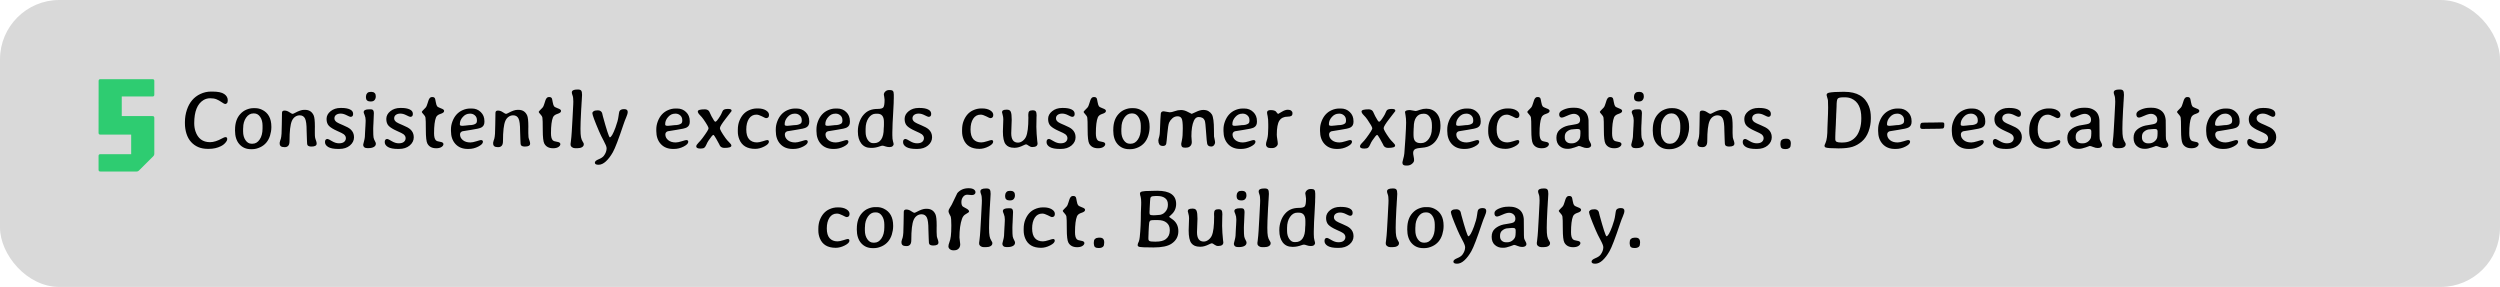 <svg width="758" height="87" viewBox="0 0 758 87" fill="none" xmlns="http://www.w3.org/2000/svg">
<rect width="758" height="87" rx="18" fill="#D9D9D9"/>
<path d="M30.407 52C30.057 52 29.882 51.825 29.882 51.475V47.275C29.882 46.925 30.057 46.75 30.407 46.75H39.773V40.807H30.407C30.057 40.807 29.882 40.632 29.882 40.282L29.903 24.532C29.903 24.182 30.078 24.007 30.428 24.007H46.262C46.612 24.007 46.787 24.182 46.787 24.532V28.732C46.787 29.082 46.612 29.257 46.262 29.257H36.917V35.2H46.262C46.612 35.2 46.787 35.375 46.787 35.725V46.645C46.787 46.897 46.703 47.121 46.535 47.317L42.083 51.748C41.929 51.916 41.712 52 41.432 52H30.407Z" fill="#2ECC71"/>
<path d="M56.069 37.395V37.004C56.069 35.71 56.272 34.461 56.679 33.257C57.444 31.003 58.791 29.42 60.72 28.508C61.77 28.012 62.856 27.764 63.979 27.764H64.357C66.058 27.764 67.267 28.012 67.983 28.508C68.699 29.005 69.057 29.631 69.057 30.388C69.057 30.844 68.968 31.149 68.789 31.304C68.609 31.458 68.435 31.536 68.264 31.536C68.101 31.536 67.747 31.349 67.202 30.974C66.665 30.6 66.144 30.311 65.639 30.107C65.135 29.896 64.504 29.79 63.747 29.79C62.99 29.79 62.303 29.977 61.684 30.352C59.829 31.483 58.897 33.806 58.889 37.322C58.889 38.233 59.011 39.055 59.255 39.788C59.995 42.001 61.472 43.108 63.686 43.108C64.76 43.108 65.997 42.717 67.397 41.936C67.836 41.692 68.162 41.57 68.374 41.57C68.724 41.57 68.898 41.769 68.898 42.168C68.898 42.42 68.784 42.701 68.557 43.01C68.158 43.564 67.637 43.999 66.994 44.316C65.904 44.862 64.691 45.134 63.356 45.134H62.966C60.883 45.134 59.206 44.438 57.937 43.047C57.334 42.388 56.87 41.558 56.545 40.557C56.227 39.556 56.069 38.502 56.069 37.395ZM73.708 39.849C73.708 40.915 73.952 41.802 74.44 42.51C74.929 43.218 75.527 43.572 76.235 43.572H76.601C77.439 43.572 78.147 43.149 78.725 42.302C79.311 41.456 79.604 40.329 79.604 38.921V38.115C79.604 37.025 79.364 36.134 78.884 35.442C78.412 34.742 77.801 34.392 77.053 34.392H76.809C75.938 34.392 75.205 34.823 74.611 35.686C74.025 36.549 73.732 37.578 73.732 38.774L73.708 39.055V39.849ZM76.467 45.232H76.076C74.652 45.232 73.492 44.736 72.597 43.743C71.702 42.75 71.254 41.342 71.254 39.519L71.267 39.312C71.267 37.31 71.796 35.731 72.853 34.575C73.407 33.965 74.038 33.517 74.746 33.232C75.462 32.94 76.141 32.793 76.784 32.793H77.382C78.099 32.793 78.786 32.952 79.445 33.269C81.333 34.181 82.277 35.898 82.277 38.42V38.616C82.269 39.438 82.135 40.272 81.874 41.118C81.354 42.786 80.353 43.967 78.872 44.658C78.05 45.041 77.248 45.232 76.467 45.232ZM96.01 43.535C96.01 44.137 95.485 44.438 94.436 44.438C93.841 44.438 93.443 44.296 93.239 44.011C93.142 43.873 93.093 43.547 93.093 43.035L93.056 42.253C92.999 41.399 92.971 40.54 92.971 39.678C92.971 37.814 92.808 36.565 92.482 35.93C92.165 35.287 91.628 34.966 90.871 34.966C90.367 34.966 89.899 35.116 89.467 35.417C89.044 35.719 88.719 36.138 88.491 36.675C88.019 37.773 87.783 39.804 87.783 42.766C87.783 43.442 87.653 43.918 87.392 44.194C87.14 44.471 86.814 44.609 86.415 44.609H86.171C85.26 44.609 84.804 44.247 84.804 43.523V43.23C84.804 43.141 84.853 42.945 84.951 42.644L85.146 42.083C85.341 41.423 85.439 40.011 85.439 37.847L85.5 34.221C85.5 33.757 85.752 33.525 86.257 33.525C86.761 33.525 87.258 33.692 87.746 34.026C88.243 34.359 88.556 34.526 88.686 34.526C88.824 34.526 89.064 34.433 89.406 34.246C90.554 33.619 91.473 33.306 92.165 33.306H92.482C93.728 33.306 94.602 33.867 95.107 34.99C95.351 35.519 95.473 36.658 95.473 38.408V38.494C95.473 38.64 95.469 38.787 95.461 38.933C95.461 39.332 95.461 39.539 95.461 39.556C95.461 39.71 95.461 39.861 95.461 40.007C95.461 40.121 95.461 40.231 95.461 40.337C95.461 40.964 95.481 41.391 95.522 41.619C95.579 41.928 95.672 42.249 95.803 42.583C95.941 42.949 96.01 43.267 96.01 43.535ZM99.758 38.188C99.261 37.684 99.013 36.976 99.013 36.065C99.013 35.153 99.42 34.372 100.234 33.721C101.048 33.062 102.057 32.732 103.261 32.732H103.579C104.645 32.732 105.491 32.883 106.118 33.184C106.752 33.485 107.07 33.936 107.07 34.539C107.07 35.133 106.805 35.43 106.276 35.43C106.138 35.43 105.747 35.267 105.104 34.941C104.462 34.608 103.855 34.441 103.286 34.441C102.716 34.441 102.256 34.571 101.906 34.831C101.564 35.084 101.394 35.434 101.394 35.881C101.394 36.329 101.634 36.72 102.114 37.053C102.39 37.248 103.042 37.558 104.067 37.981C105.1 38.404 105.837 38.811 106.276 39.202C106.984 39.828 107.338 40.63 107.338 41.606C107.338 42.583 106.923 43.421 106.093 44.121C105.263 44.813 104.185 45.159 102.858 45.159H102.541C101.206 45.159 100.205 44.967 99.538 44.585C98.871 44.194 98.537 43.69 98.537 43.071C98.537 42.445 98.797 42.131 99.318 42.131C99.489 42.131 99.933 42.351 100.649 42.791C101.373 43.23 102.081 43.45 102.773 43.45C103.473 43.45 103.998 43.303 104.348 43.01C104.698 42.709 104.873 42.335 104.873 41.887C104.873 41.431 104.653 41.033 104.213 40.691C103.977 40.504 103.302 40.166 102.187 39.678C101.072 39.181 100.262 38.685 99.758 38.188ZM113.93 29.131V29.277C113.93 29.692 113.808 30.046 113.564 30.339C113.328 30.624 112.962 30.767 112.465 30.767H112.27L111.892 30.718C111.672 30.718 111.46 30.616 111.257 30.413C111.053 30.209 110.952 29.904 110.952 29.497V29.351L111.013 28.911C111.013 28.74 111.114 28.529 111.318 28.276C111.529 28.024 111.798 27.898 112.124 27.898L112.404 27.861H112.648L112.99 27.91C113.202 27.91 113.409 28.016 113.613 28.227C113.824 28.431 113.93 28.732 113.93 29.131ZM113.356 34.282L113.222 37.566L113.198 37.895L113.161 38.897V39.373C113.161 40.544 113.194 41.313 113.259 41.68C113.332 42.046 113.466 42.404 113.662 42.754C113.857 43.096 113.955 43.344 113.955 43.498V43.608C113.955 44.007 113.751 44.325 113.344 44.56C112.937 44.797 112.384 44.915 111.684 44.915H111.379C110.972 44.915 110.663 44.825 110.451 44.646C110.24 44.459 110.134 44.259 110.134 44.048V43.779C110.134 43.673 110.227 43.299 110.415 42.656C110.602 42.005 110.695 41.122 110.695 40.007C110.72 39.69 110.732 39.47 110.732 39.348L110.769 38.677L110.793 38.347C110.834 37.778 110.854 37.334 110.854 37.017L110.866 36.528C110.866 35.918 110.764 35.377 110.561 34.905C110.366 34.433 110.268 34.14 110.268 34.026C110.268 33.44 110.821 33.147 111.928 33.147H112.368C112.783 33.147 113.051 33.257 113.173 33.477C113.295 33.688 113.356 33.957 113.356 34.282ZM117.873 38.188C117.377 37.684 117.128 36.976 117.128 36.065C117.128 35.153 117.535 34.372 118.349 33.721C119.163 33.062 120.172 32.732 121.376 32.732H121.694C122.76 32.732 123.606 32.883 124.233 33.184C124.868 33.485 125.185 33.936 125.185 34.539C125.185 35.133 124.921 35.43 124.392 35.43C124.253 35.43 123.863 35.267 123.22 34.941C122.577 34.608 121.971 34.441 121.401 34.441C120.831 34.441 120.371 34.571 120.021 34.831C119.68 35.084 119.509 35.434 119.509 35.881C119.509 36.329 119.749 36.72 120.229 37.053C120.506 37.248 121.157 37.558 122.182 37.981C123.216 38.404 123.952 38.811 124.392 39.202C125.1 39.828 125.454 40.63 125.454 41.606C125.454 42.583 125.039 43.421 124.208 44.121C123.378 44.813 122.3 45.159 120.974 45.159H120.656C119.322 45.159 118.321 44.967 117.653 44.585C116.986 44.194 116.652 43.69 116.652 43.071C116.652 42.445 116.913 42.131 117.434 42.131C117.604 42.131 118.048 42.351 118.764 42.791C119.488 43.23 120.196 43.45 120.888 43.45C121.588 43.45 122.113 43.303 122.463 43.01C122.813 42.709 122.988 42.335 122.988 41.887C122.988 41.431 122.768 41.033 122.329 40.691C122.093 40.504 121.417 40.166 120.302 39.678C119.187 39.181 118.378 38.685 117.873 38.188ZM134.45 43.694C134.45 44.019 134.251 44.312 133.852 44.573C133.461 44.825 132.928 44.951 132.253 44.951C130.992 44.951 130.104 44.483 129.592 43.547C129.274 42.961 129.116 41.59 129.116 39.434C129.116 37.277 129.079 36.024 129.006 35.674C128.933 35.324 128.729 34.982 128.396 34.648C128.062 34.315 127.895 34.058 127.895 33.879C127.895 33.814 128.29 33.387 129.079 32.598C129.25 32.427 129.421 32.048 129.592 31.462C129.771 30.877 129.897 30.49 129.97 30.303C130.214 29.717 130.536 29.424 130.935 29.424H131.13C131.48 29.424 131.728 29.558 131.875 29.827C131.931 29.933 132.017 30.315 132.131 30.974C132.253 31.625 132.391 32.044 132.546 32.231C132.701 32.419 133.087 32.626 133.706 32.854C134.332 33.074 134.646 33.31 134.646 33.562V33.696C134.646 34.022 134.287 34.298 133.571 34.526C132.863 34.746 132.408 35.1 132.204 35.588C131.805 36.573 131.606 38.176 131.606 40.398C131.606 41.44 131.785 42.148 132.143 42.522C132.363 42.75 132.802 42.908 133.461 42.998C134.121 43.088 134.45 43.319 134.45 43.694ZM139.431 37.578V37.773C139.431 38.018 139.654 38.14 140.102 38.14H140.395L140.468 38.127L141.066 38.079C141.693 37.989 142.1 37.944 142.287 37.944C143.174 37.944 143.841 37.778 144.289 37.444C144.501 37.281 144.606 36.992 144.606 36.577V36.443C144.606 35.833 144.403 35.348 143.996 34.99C143.597 34.632 143.117 34.453 142.556 34.453H142.47L142.397 34.465C141.608 34.465 140.916 34.799 140.322 35.466C139.728 36.134 139.431 36.838 139.431 37.578ZM142.092 45.159H141.823C140.269 45.159 139.032 44.666 138.112 43.682C137.193 42.689 136.733 41.366 136.733 39.714V39.177C136.733 38.388 136.888 37.586 137.197 36.773C137.823 35.145 138.845 34.022 140.261 33.403C141.009 33.07 141.77 32.903 142.543 32.903H143.068C144.134 32.903 145.034 33.261 145.766 33.977C146.507 34.685 146.877 35.601 146.877 36.724V36.968C146.877 37.765 146.56 38.331 145.925 38.665C145.485 38.901 144.46 39.137 142.849 39.373C141.237 39.609 140.358 39.751 140.212 39.8C139.724 39.971 139.479 40.296 139.479 40.776C139.479 41.444 139.764 42.013 140.334 42.485C140.904 42.957 141.669 43.193 142.629 43.193C143.076 43.193 143.687 43.071 144.46 42.827C145.233 42.583 145.681 42.461 145.803 42.461C146.218 42.461 146.425 42.64 146.425 42.998C146.425 43.478 145.957 43.958 145.021 44.438C144.086 44.919 143.109 45.159 142.092 45.159ZM160.732 43.535C160.732 44.137 160.207 44.438 159.157 44.438C158.563 44.438 158.164 44.296 157.961 44.011C157.863 43.873 157.814 43.547 157.814 43.035L157.778 42.253C157.721 41.399 157.692 40.54 157.692 39.678C157.692 37.814 157.53 36.565 157.204 35.93C156.887 35.287 156.35 34.966 155.593 34.966C155.088 34.966 154.62 35.116 154.189 35.417C153.766 35.719 153.44 36.138 153.212 36.675C152.74 37.773 152.504 39.804 152.504 42.766C152.504 43.442 152.374 43.918 152.114 44.194C151.861 44.471 151.536 44.609 151.137 44.609H150.893C149.982 44.609 149.526 44.247 149.526 43.523V43.23C149.526 43.141 149.575 42.945 149.672 42.644L149.868 42.083C150.063 41.423 150.161 40.011 150.161 37.847L150.222 34.221C150.222 33.757 150.474 33.525 150.979 33.525C151.483 33.525 151.979 33.692 152.468 34.026C152.964 34.359 153.278 34.526 153.408 34.526C153.546 34.526 153.786 34.433 154.128 34.246C155.275 33.619 156.195 33.306 156.887 33.306H157.204C158.449 33.306 159.324 33.867 159.829 34.99C160.073 35.519 160.195 36.658 160.195 38.408V38.494C160.195 38.64 160.191 38.787 160.183 38.933C160.183 39.332 160.183 39.539 160.183 39.556C160.183 39.71 160.183 39.861 160.183 40.007C160.183 40.121 160.183 40.231 160.183 40.337C160.183 40.964 160.203 41.391 160.244 41.619C160.301 41.928 160.394 42.249 160.524 42.583C160.663 42.949 160.732 43.267 160.732 43.535ZM169.899 43.694C169.899 44.019 169.7 44.312 169.301 44.573C168.911 44.825 168.378 44.951 167.702 44.951C166.441 44.951 165.554 44.483 165.041 43.547C164.724 42.961 164.565 41.59 164.565 39.434C164.565 37.277 164.528 36.024 164.455 35.674C164.382 35.324 164.178 34.982 163.845 34.648C163.511 34.315 163.344 34.058 163.344 33.879C163.344 33.814 163.739 33.387 164.528 32.598C164.699 32.427 164.87 32.048 165.041 31.462C165.22 30.877 165.346 30.49 165.419 30.303C165.664 29.717 165.985 29.424 166.384 29.424H166.579C166.929 29.424 167.177 29.558 167.324 29.827C167.381 29.933 167.466 30.315 167.58 30.974C167.702 31.625 167.84 32.044 167.995 32.231C168.15 32.419 168.536 32.626 169.155 32.854C169.781 33.074 170.095 33.31 170.095 33.562V33.696C170.095 34.022 169.737 34.298 169.021 34.526C168.312 34.746 167.857 35.1 167.653 35.588C167.255 36.573 167.055 38.176 167.055 40.398C167.055 41.44 167.234 42.148 167.592 42.522C167.812 42.75 168.251 42.908 168.911 42.998C169.57 43.088 169.899 43.319 169.899 43.694ZM173.378 28.032C173.378 27.438 173.936 27.141 175.051 27.141H175.271C175.734 27.141 176.052 27.255 176.223 27.483C176.394 27.703 176.479 28.134 176.479 28.777L176.381 30.596C176.357 30.881 176.345 31.035 176.345 31.06L176.32 31.523C176.304 31.825 176.288 32.13 176.271 32.439L176.235 32.903L176.198 33.599C176.068 36.073 176.003 37.9 176.003 39.08C176.003 40.252 176.056 41.094 176.162 41.606C176.267 42.119 176.434 42.554 176.662 42.913C176.89 43.271 177.004 43.507 177.004 43.621V43.767C177.004 44.125 176.825 44.41 176.467 44.622C176.117 44.833 175.641 44.939 175.039 44.939H174.404C174.029 44.939 173.7 44.833 173.415 44.622C173.138 44.402 173 44.154 173 43.877V43.547L173.073 43.035C173.171 42.327 173.228 41.798 173.244 41.448C173.269 41.09 173.305 40.597 173.354 39.971C173.403 39.336 173.48 37.989 173.586 35.93C173.7 33.863 173.757 32.752 173.757 32.598L173.806 31.682L173.83 30.779C173.83 29.916 173.753 29.302 173.598 28.936C173.452 28.561 173.378 28.26 173.378 28.032ZM183.925 44.951C183.925 44.528 183.636 43.787 183.059 42.73C182.481 41.663 181.997 40.671 181.606 39.751C180.271 36.618 179.604 34.807 179.604 34.319C179.604 34.099 179.73 33.9 179.982 33.721C180.243 33.542 180.674 33.452 181.276 33.452C181.879 33.452 182.302 33.709 182.546 34.221C182.57 34.278 182.656 34.632 182.802 35.283C183.909 39.328 184.601 41.448 184.877 41.643C185.301 41.643 185.878 40.654 186.611 38.677C187.107 37.334 187.412 36.207 187.526 35.295C187.648 34.384 187.746 33.859 187.819 33.721C188.047 33.297 188.519 33.086 189.235 33.086C189.96 33.086 190.322 33.367 190.322 33.928C190.322 34.327 190.175 34.86 189.882 35.527C189.589 36.195 189.313 36.919 189.052 37.7C187.563 42.16 186.485 44.976 185.817 46.148C185.15 47.328 184.446 48.255 183.706 48.931C182.965 49.614 182.22 49.956 181.472 49.956C180.731 49.956 180.361 49.745 180.361 49.321C180.361 48.947 180.739 48.605 181.496 48.296C182.261 47.987 182.794 47.629 183.095 47.222C183.649 46.481 183.925 45.724 183.925 44.951ZM201.687 37.578V37.773C201.687 38.018 201.91 38.14 202.358 38.14H202.651L202.724 38.127L203.322 38.079C203.949 37.989 204.356 37.944 204.543 37.944C205.43 37.944 206.097 37.778 206.545 37.444C206.757 37.281 206.862 36.992 206.862 36.577V36.443C206.862 35.833 206.659 35.348 206.252 34.99C205.853 34.632 205.373 34.453 204.812 34.453H204.726L204.653 34.465C203.863 34.465 203.172 34.799 202.578 35.466C201.984 36.134 201.687 36.838 201.687 37.578ZM204.348 45.159H204.079C202.525 45.159 201.288 44.666 200.368 43.682C199.449 42.689 198.989 41.366 198.989 39.714V39.177C198.989 38.388 199.143 37.586 199.453 36.773C200.079 35.145 201.101 34.022 202.517 33.403C203.265 33.07 204.026 32.903 204.799 32.903H205.324C206.39 32.903 207.29 33.261 208.022 33.977C208.763 34.685 209.133 35.601 209.133 36.724V36.968C209.133 37.765 208.815 38.331 208.181 38.665C207.741 38.901 206.716 39.137 205.104 39.373C203.493 39.609 202.614 39.751 202.468 39.8C201.979 39.971 201.735 40.296 201.735 40.776C201.735 41.444 202.02 42.013 202.59 42.485C203.16 42.957 203.924 43.193 204.885 43.193C205.332 43.193 205.943 43.071 206.716 42.827C207.489 42.583 207.937 42.461 208.059 42.461C208.474 42.461 208.681 42.64 208.681 42.998C208.681 43.478 208.213 43.958 207.277 44.438C206.341 44.919 205.365 45.159 204.348 45.159ZM221.755 44.145C221.755 44.609 221.055 44.841 219.655 44.841C219.045 44.841 218.593 44.634 218.3 44.219C218.284 44.203 218.203 44.036 218.056 43.718C217.91 43.393 217.609 42.843 217.153 42.07C216.705 41.289 216.42 40.898 216.298 40.898C216.087 40.898 215.603 41.464 214.846 42.595C214.593 42.97 214.374 43.377 214.187 43.816C214.007 44.247 213.808 44.56 213.588 44.756C213.369 44.951 212.982 45.049 212.429 45.049C211.542 45.049 211.098 44.829 211.098 44.39C211.098 44.105 211.318 43.743 211.757 43.303C212.205 42.856 212.62 42.376 213.002 41.863C214.223 40.219 214.833 39.234 214.833 38.909C214.833 38.575 214.329 37.676 213.32 36.211C212.994 35.739 212.62 35.295 212.197 34.88C211.782 34.457 211.574 34.095 211.574 33.794C211.574 33.363 212.286 33.147 213.71 33.147C214.223 33.147 214.626 33.31 214.919 33.635C215.017 33.749 215.131 33.961 215.261 34.27C215.391 34.579 215.546 34.905 215.725 35.247C216.311 36.361 216.697 36.919 216.884 36.919C217.145 36.919 217.633 36.341 218.349 35.185C218.577 34.819 218.76 34.457 218.898 34.099C219.045 33.741 219.179 33.505 219.301 33.391C219.554 33.147 220.034 33.025 220.742 33.025C221.45 33.025 221.804 33.179 221.804 33.489V33.684C221.804 33.709 221.214 34.474 220.034 35.979C218.862 37.484 218.276 38.445 218.276 38.86C218.276 39.267 218.837 40.264 219.96 41.851C220.286 42.306 220.664 42.742 221.096 43.157C221.535 43.564 221.755 43.893 221.755 44.145ZM223.708 39.922V39.36C223.708 38.335 223.867 37.428 224.184 36.638C224.794 35.108 225.73 34.05 226.992 33.464C227.814 33.074 228.664 32.878 229.543 32.878H229.812C230.78 32.878 231.582 33.07 232.216 33.452C232.851 33.835 233.168 34.303 233.168 34.856C233.168 35.499 232.859 35.82 232.241 35.82C232.127 35.82 231.728 35.641 231.044 35.283C230.361 34.933 229.799 34.758 229.36 34.758C229.352 34.758 229.344 34.758 229.335 34.758C228.375 34.758 227.622 35.173 227.077 36.003C226.54 36.834 226.271 37.916 226.271 39.251C226.271 40.585 226.556 41.574 227.126 42.217C227.704 42.86 228.505 43.181 229.531 43.181C229.954 43.181 230.536 43.063 231.276 42.827C232.017 42.583 232.469 42.461 232.631 42.461C232.965 42.461 233.132 42.636 233.132 42.986C233.132 43.458 232.664 43.934 231.728 44.414C230.792 44.894 229.873 45.134 228.969 45.134C226.552 45.134 224.953 44.182 224.172 42.278C223.863 41.521 223.708 40.736 223.708 39.922ZM237.917 37.578V37.773C237.917 38.018 238.141 38.14 238.588 38.14H238.881L238.955 38.127L239.553 38.079C240.179 37.989 240.586 37.944 240.773 37.944C241.66 37.944 242.328 37.778 242.775 37.444C242.987 37.281 243.093 36.992 243.093 36.577V36.443C243.093 35.833 242.889 35.348 242.482 34.99C242.084 34.632 241.604 34.453 241.042 34.453H240.957L240.883 34.465C240.094 34.465 239.402 34.799 238.808 35.466C238.214 36.134 237.917 36.838 237.917 37.578ZM240.578 45.159H240.31C238.755 45.159 237.518 44.666 236.599 43.682C235.679 42.689 235.219 41.366 235.219 39.714V39.177C235.219 38.388 235.374 37.586 235.683 36.773C236.31 35.145 237.331 34.022 238.747 33.403C239.496 33.07 240.257 32.903 241.03 32.903H241.555C242.621 32.903 243.52 33.261 244.252 33.977C244.993 34.685 245.363 35.601 245.363 36.724V36.968C245.363 37.765 245.046 38.331 244.411 38.665C243.972 38.901 242.946 39.137 241.335 39.373C239.724 39.609 238.845 39.751 238.698 39.8C238.21 39.971 237.966 40.296 237.966 40.776C237.966 41.444 238.251 42.013 238.82 42.485C239.39 42.957 240.155 43.193 241.115 43.193C241.563 43.193 242.173 43.071 242.946 42.827C243.719 42.583 244.167 42.461 244.289 42.461C244.704 42.461 244.912 42.64 244.912 42.998C244.912 43.478 244.444 43.958 243.508 44.438C242.572 44.919 241.595 45.159 240.578 45.159ZM250.246 37.578V37.773C250.246 38.018 250.47 38.14 250.917 38.14H251.21L251.284 38.127L251.882 38.079C252.508 37.989 252.915 37.944 253.103 37.944C253.99 37.944 254.657 37.778 255.104 37.444C255.316 37.281 255.422 36.992 255.422 36.577V36.443C255.422 35.833 255.218 35.348 254.812 34.99C254.413 34.632 253.933 34.453 253.371 34.453H253.286L253.212 34.465C252.423 34.465 251.731 34.799 251.137 35.466C250.543 36.134 250.246 36.838 250.246 37.578ZM252.907 45.159H252.639C251.084 45.159 249.847 44.666 248.928 43.682C248.008 42.689 247.548 41.366 247.548 39.714V39.177C247.548 38.388 247.703 37.586 248.012 36.773C248.639 35.145 249.66 34.022 251.076 33.403C251.825 33.07 252.586 32.903 253.359 32.903H253.884C254.95 32.903 255.849 33.261 256.582 33.977C257.322 34.685 257.692 35.601 257.692 36.724V36.968C257.692 37.765 257.375 38.331 256.74 38.665C256.301 38.901 255.275 39.137 253.664 39.373C252.053 39.609 251.174 39.751 251.027 39.8C250.539 39.971 250.295 40.296 250.295 40.776C250.295 41.444 250.58 42.013 251.149 42.485C251.719 42.957 252.484 43.193 253.444 43.193C253.892 43.193 254.502 43.071 255.275 42.827C256.049 42.583 256.496 42.461 256.618 42.461C257.033 42.461 257.241 42.64 257.241 42.998C257.241 43.478 256.773 43.958 255.837 44.438C254.901 44.919 253.924 45.159 252.907 45.159ZM262.453 39.08V40.007C262.453 40.976 262.673 41.785 263.112 42.437C263.56 43.079 264.085 43.401 264.687 43.401H265.029C265.957 43.401 266.673 43.031 267.177 42.29C267.69 41.55 267.946 40.447 267.946 38.982C267.963 38.803 267.971 38.673 267.971 38.591L267.995 38.347L268.007 37.834V36.968C268.007 35.308 267.344 34.477 266.018 34.477H265.542C264.679 34.477 263.946 34.913 263.344 35.784C262.75 36.654 262.453 37.753 262.453 39.08ZM260.109 39.641C260.109 38.795 260.26 37.932 260.561 37.053C260.862 36.174 261.285 35.426 261.831 34.807C262.376 34.181 262.99 33.729 263.674 33.452C264.357 33.167 265.167 33.025 266.103 33.025C267.047 33.025 267.633 32.854 267.861 32.512C268.089 32.162 268.203 31.393 268.203 30.205C268.203 29.985 268.166 29.692 268.093 29.326C268.02 28.96 267.983 28.748 267.983 28.691C267.983 28.341 268.133 28.024 268.435 27.739C268.736 27.446 269.13 27.3 269.619 27.3H269.863C270.245 27.3 270.53 27.389 270.717 27.568C270.904 27.747 270.998 28.122 270.998 28.691V29.827L270.974 30.4C270.965 30.596 270.961 30.881 270.961 31.255C270.961 31.621 270.9 32.801 270.778 34.795C270.656 36.789 270.595 38.16 270.595 38.909L270.583 39.202C270.575 39.397 270.571 39.584 270.571 39.763L270.559 40.044C270.559 40.044 270.559 40.361 270.559 40.996C270.559 41.818 270.624 42.437 270.754 42.852C270.884 43.267 270.949 43.564 270.949 43.743C270.949 43.922 270.847 44.109 270.644 44.304C270.441 44.499 270.123 44.597 269.692 44.597C269.269 44.597 268.858 44.528 268.459 44.39C268.06 44.243 267.767 44.17 267.58 44.17C267.393 44.17 267.149 44.227 266.848 44.341C265.936 44.675 265.102 44.841 264.345 44.841C264.329 44.841 264.313 44.841 264.296 44.841H264.016C262.787 44.841 261.826 44.394 261.135 43.498C260.451 42.595 260.109 41.411 260.109 39.946V39.641ZM275.026 38.188C274.53 37.684 274.282 36.976 274.282 36.065C274.282 35.153 274.689 34.372 275.502 33.721C276.316 33.062 277.325 32.732 278.53 32.732H278.847C279.913 32.732 280.76 32.883 281.386 33.184C282.021 33.485 282.338 33.936 282.338 34.539C282.338 35.133 282.074 35.43 281.545 35.43C281.407 35.43 281.016 35.267 280.373 34.941C279.73 34.608 279.124 34.441 278.554 34.441C277.985 34.441 277.525 34.571 277.175 34.831C276.833 35.084 276.662 35.434 276.662 35.881C276.662 36.329 276.902 36.72 277.382 37.053C277.659 37.248 278.31 37.558 279.335 37.981C280.369 38.404 281.105 38.811 281.545 39.202C282.253 39.828 282.607 40.63 282.607 41.606C282.607 42.583 282.192 43.421 281.362 44.121C280.532 44.813 279.453 45.159 278.127 45.159H277.81C276.475 45.159 275.474 44.967 274.807 44.585C274.139 44.194 273.806 43.69 273.806 43.071C273.806 42.445 274.066 42.131 274.587 42.131C274.758 42.131 275.201 42.351 275.917 42.791C276.642 43.23 277.35 43.45 278.042 43.45C278.741 43.45 279.266 43.303 279.616 43.01C279.966 42.709 280.141 42.335 280.141 41.887C280.141 41.431 279.921 41.033 279.482 40.691C279.246 40.504 278.57 40.166 277.456 39.678C276.341 39.181 275.531 38.685 275.026 38.188ZM291.701 39.922V39.36C291.701 38.335 291.86 37.428 292.177 36.638C292.788 35.108 293.723 34.05 294.985 33.464C295.807 33.074 296.657 32.878 297.536 32.878H297.805C298.773 32.878 299.575 33.07 300.209 33.452C300.844 33.835 301.162 34.303 301.162 34.856C301.162 35.499 300.852 35.82 300.234 35.82C300.12 35.82 299.721 35.641 299.038 35.283C298.354 34.933 297.792 34.758 297.353 34.758C297.345 34.758 297.337 34.758 297.329 34.758C296.368 34.758 295.616 35.173 295.07 36.003C294.533 36.834 294.265 37.916 294.265 39.251C294.265 40.585 294.549 41.574 295.119 42.217C295.697 42.86 296.499 43.181 297.524 43.181C297.947 43.181 298.529 43.063 299.27 42.827C300.01 42.583 300.462 42.461 300.625 42.461C300.958 42.461 301.125 42.636 301.125 42.986C301.125 43.458 300.657 43.934 299.721 44.414C298.785 44.894 297.866 45.134 296.962 45.134C294.545 45.134 292.946 44.182 292.165 42.278C291.856 41.521 291.701 40.736 291.701 39.922ZM303.811 34.026C303.811 33.513 304.242 33.257 305.104 33.257H305.385C305.922 33.257 306.285 33.472 306.472 33.904C306.659 34.335 306.752 35.141 306.752 36.321L306.606 40.398C306.606 42.294 307.285 43.242 308.645 43.242C309.141 43.242 309.617 43.067 310.073 42.717C310.528 42.367 310.866 41.948 311.086 41.46C311.566 40.386 311.806 38.461 311.806 35.686L311.782 35.149V34.673C311.782 34.242 311.879 33.928 312.075 33.733C312.27 33.538 312.612 33.44 313.1 33.44C313.588 33.44 313.91 33.558 314.064 33.794C314.219 34.03 314.296 34.412 314.296 34.941L314.272 35.588L314.223 38.469C314.223 38.933 314.252 39.645 314.309 40.605C314.366 41.566 314.427 42.27 314.492 42.717C314.557 43.157 314.589 43.417 314.589 43.498C314.589 44.223 314.056 44.585 312.99 44.585C312.624 44.585 312.258 44.451 311.892 44.182C311.534 43.905 311.277 43.767 311.123 43.767C310.976 43.767 310.724 43.857 310.366 44.036C309.348 44.548 308.482 44.805 307.766 44.805H307.46C306.297 44.805 305.442 44.447 304.897 43.73C304.352 43.014 304.079 41.724 304.079 39.861L304.201 36.162C304.201 35.698 304.136 35.255 304.006 34.831C303.876 34.408 303.811 34.14 303.811 34.026ZM318.532 38.188C318.036 37.684 317.788 36.976 317.788 36.065C317.788 35.153 318.194 34.372 319.008 33.721C319.822 33.062 320.831 32.732 322.036 32.732H322.353C323.419 32.732 324.265 32.883 324.892 33.184C325.527 33.485 325.844 33.936 325.844 34.539C325.844 35.133 325.58 35.43 325.051 35.43C324.912 35.43 324.522 35.267 323.879 34.941C323.236 34.608 322.63 34.441 322.06 34.441C321.49 34.441 321.031 34.571 320.681 34.831C320.339 35.084 320.168 35.434 320.168 35.881C320.168 36.329 320.408 36.72 320.888 37.053C321.165 37.248 321.816 37.558 322.841 37.981C323.875 38.404 324.611 38.811 325.051 39.202C325.759 39.828 326.113 40.63 326.113 41.606C326.113 42.583 325.698 43.421 324.868 44.121C324.038 44.813 322.959 45.159 321.633 45.159H321.315C319.981 45.159 318.98 44.967 318.312 44.585C317.645 44.194 317.312 43.69 317.312 43.071C317.312 42.445 317.572 42.131 318.093 42.131C318.264 42.131 318.707 42.351 319.423 42.791C320.148 43.23 320.856 43.45 321.547 43.45C322.247 43.45 322.772 43.303 323.122 43.01C323.472 42.709 323.647 42.335 323.647 41.887C323.647 41.431 323.427 41.033 322.988 40.691C322.752 40.504 322.076 40.166 320.961 39.678C319.847 39.181 319.037 38.685 318.532 38.188ZM335.109 43.694C335.109 44.019 334.91 44.312 334.511 44.573C334.121 44.825 333.588 44.951 332.912 44.951C331.651 44.951 330.764 44.483 330.251 43.547C329.934 42.961 329.775 41.59 329.775 39.434C329.775 37.277 329.738 36.024 329.665 35.674C329.592 35.324 329.388 34.982 329.055 34.648C328.721 34.315 328.554 34.058 328.554 33.879C328.554 33.814 328.949 33.387 329.738 32.598C329.909 32.427 330.08 32.048 330.251 31.462C330.43 30.877 330.556 30.49 330.629 30.303C330.874 29.717 331.195 29.424 331.594 29.424H331.789C332.139 29.424 332.387 29.558 332.534 29.827C332.591 29.933 332.676 30.315 332.79 30.974C332.912 31.625 333.05 32.044 333.205 32.231C333.36 32.419 333.746 32.626 334.365 32.854C334.991 33.074 335.305 33.31 335.305 33.562V33.696C335.305 34.022 334.947 34.298 334.23 34.526C333.522 34.746 333.067 35.1 332.863 35.588C332.465 36.573 332.265 38.176 332.265 40.398C332.265 41.44 332.444 42.148 332.802 42.522C333.022 42.75 333.461 42.908 334.121 42.998C334.78 43.088 335.109 43.319 335.109 43.694ZM339.992 39.849C339.992 40.915 340.236 41.802 340.725 42.51C341.213 43.218 341.811 43.572 342.519 43.572H342.885C343.723 43.572 344.431 43.149 345.009 42.302C345.595 41.456 345.888 40.329 345.888 38.921V38.115C345.888 37.025 345.648 36.134 345.168 35.442C344.696 34.742 344.086 34.392 343.337 34.392H343.093C342.222 34.392 341.49 34.823 340.896 35.686C340.31 36.549 340.017 37.578 340.017 38.774L339.992 39.055V39.849ZM342.751 45.232H342.36C340.936 45.232 339.777 44.736 338.881 43.743C337.986 42.75 337.539 41.342 337.539 39.519L337.551 39.312C337.551 37.31 338.08 35.731 339.138 34.575C339.691 33.965 340.322 33.517 341.03 33.232C341.746 32.94 342.425 32.793 343.068 32.793H343.667C344.383 32.793 345.07 32.952 345.729 33.269C347.618 34.181 348.562 35.898 348.562 38.42V38.616C348.553 39.438 348.419 40.272 348.159 41.118C347.638 42.786 346.637 43.967 345.156 44.658C344.334 45.041 343.532 45.232 342.751 45.232ZM356.179 33.709C356.805 33.472 357.448 33.355 358.107 33.355C358.767 33.355 359.45 33.55 360.158 33.94C360.874 34.331 361.265 34.526 361.33 34.526C361.395 34.526 361.835 34.327 362.648 33.928C363.462 33.529 364.195 33.33 364.846 33.33C365.505 33.33 366.046 33.468 366.469 33.745C366.901 34.014 367.226 34.335 367.446 34.709C367.861 35.426 368.068 37.017 368.068 39.482C368.068 40.589 368.076 41.224 368.093 41.387C368.117 41.541 368.174 41.822 368.264 42.229C368.361 42.628 368.41 42.957 368.41 43.218C368.41 43.47 368.304 43.734 368.093 44.011C367.881 44.288 367.6 44.426 367.25 44.426C366.559 44.426 366.148 44.145 366.018 43.584C365.92 43.177 365.806 41.989 365.676 40.02C365.554 38.05 365.419 36.895 365.273 36.553C364.98 35.837 364.357 35.478 363.405 35.478C362.795 35.478 362.319 35.861 361.977 36.626C361.481 37.725 361.232 39.287 361.232 41.313L361.354 43.071C361.354 43.69 361.127 44.158 360.671 44.475C360.378 44.678 359.987 44.78 359.499 44.78C359.019 44.78 358.701 44.731 358.547 44.634C358.278 44.471 358.144 44.125 358.144 43.596C358.144 43.498 358.221 43.1 358.376 42.4C358.539 41.692 358.62 40.544 358.62 38.958C358.62 37.362 358.502 36.349 358.266 35.918C358.03 35.478 357.619 35.259 357.033 35.259C356.447 35.259 355.926 35.458 355.471 35.857C355.023 36.256 354.694 36.691 354.482 37.163C354.278 37.635 354.095 38.758 353.933 40.532C353.778 42.306 353.668 43.324 353.603 43.584C353.489 44.032 353.16 44.255 352.614 44.255C352.077 44.255 351.707 44.097 351.503 43.779C351.308 43.454 351.21 43.059 351.21 42.595L351.271 42.168L351.503 41.326C351.601 40.935 351.658 40.479 351.674 39.959C351.796 36.728 351.89 34.884 351.955 34.429C352.02 33.973 352.313 33.745 352.834 33.745L354.653 34.05C355.043 34.05 355.552 33.936 356.179 33.709ZM373.659 37.578V37.773C373.659 38.018 373.883 38.14 374.331 38.14H374.624L374.697 38.127L375.295 38.079C375.922 37.989 376.328 37.944 376.516 37.944C377.403 37.944 378.07 37.778 378.518 37.444C378.729 37.281 378.835 36.992 378.835 36.577V36.443C378.835 35.833 378.632 35.348 378.225 34.99C377.826 34.632 377.346 34.453 376.784 34.453H376.699L376.625 34.465C375.836 34.465 375.144 34.799 374.55 35.466C373.956 36.134 373.659 36.838 373.659 37.578ZM376.32 45.159H376.052C374.497 45.159 373.26 44.666 372.341 43.682C371.421 42.689 370.961 41.366 370.961 39.714V39.177C370.961 38.388 371.116 37.586 371.425 36.773C372.052 35.145 373.073 34.022 374.489 33.403C375.238 33.07 375.999 32.903 376.772 32.903H377.297C378.363 32.903 379.262 33.261 379.995 33.977C380.735 34.685 381.105 35.601 381.105 36.724V36.968C381.105 37.765 380.788 38.331 380.153 38.665C379.714 38.901 378.688 39.137 377.077 39.373C375.466 39.609 374.587 39.751 374.44 39.8C373.952 39.971 373.708 40.296 373.708 40.776C373.708 41.444 373.993 42.013 374.562 42.485C375.132 42.957 375.897 43.193 376.857 43.193C377.305 43.193 377.915 43.071 378.688 42.827C379.462 42.583 379.909 42.461 380.031 42.461C380.446 42.461 380.654 42.64 380.654 42.998C380.654 43.478 380.186 43.958 379.25 44.438C378.314 44.919 377.338 45.159 376.32 45.159ZM384.536 38.652V37.712C384.536 36.581 384.475 35.755 384.353 35.234C384.23 34.705 384.169 34.335 384.169 34.123C384.169 33.627 384.532 33.379 385.256 33.379C385.98 33.379 386.505 33.513 386.831 33.782C386.92 33.855 387.034 33.997 387.172 34.209C387.319 34.421 387.449 34.526 387.563 34.526C387.587 34.526 387.941 34.319 388.625 33.904C389.309 33.489 389.895 33.281 390.383 33.281H390.566C390.965 33.281 391.282 33.379 391.518 33.574C391.754 33.761 391.872 33.993 391.872 34.27V34.429C391.872 34.762 391.754 35.002 391.518 35.149C391.29 35.295 390.924 35.369 390.419 35.369C389.272 35.369 388.434 35.772 387.905 36.577C387.384 37.383 387.124 38.807 387.124 40.85C387.124 41.143 387.172 41.594 387.27 42.205C387.376 42.815 387.429 43.275 387.429 43.584C387.429 43.893 387.262 44.19 386.928 44.475C386.595 44.76 386.171 44.902 385.659 44.902H385.244C384.796 44.902 384.45 44.797 384.206 44.585C383.97 44.365 383.852 44.101 383.852 43.791C383.852 43.474 383.909 43.153 384.023 42.827C384.332 41.948 384.487 40.98 384.487 39.922C384.519 39.336 384.536 38.913 384.536 38.652ZM402.932 37.578V37.773C402.932 38.018 403.155 38.14 403.603 38.14H403.896L403.969 38.127L404.567 38.079C405.194 37.989 405.601 37.944 405.788 37.944C406.675 37.944 407.342 37.778 407.79 37.444C408.002 37.281 408.107 36.992 408.107 36.577V36.443C408.107 35.833 407.904 35.348 407.497 34.99C407.098 34.632 406.618 34.453 406.057 34.453H405.971L405.898 34.465C405.109 34.465 404.417 34.799 403.823 35.466C403.229 36.134 402.932 36.838 402.932 37.578ZM405.593 45.159H405.324C403.77 45.159 402.533 44.666 401.613 43.682C400.694 42.689 400.234 41.366 400.234 39.714V39.177C400.234 38.388 400.389 37.586 400.698 36.773C401.324 35.145 402.346 34.022 403.762 33.403C404.51 33.07 405.271 32.903 406.044 32.903H406.569C407.635 32.903 408.535 33.261 409.267 33.977C410.008 34.685 410.378 35.601 410.378 36.724V36.968C410.378 37.765 410.061 38.331 409.426 38.665C408.986 38.901 407.961 39.137 406.35 39.373C404.738 39.609 403.859 39.751 403.713 39.8C403.225 39.971 402.98 40.296 402.98 40.776C402.98 41.444 403.265 42.013 403.835 42.485C404.405 42.957 405.17 43.193 406.13 43.193C406.577 43.193 407.188 43.071 407.961 42.827C408.734 42.583 409.182 42.461 409.304 42.461C409.719 42.461 409.926 42.64 409.926 42.998C409.926 43.478 409.458 43.958 408.522 44.438C407.587 44.919 406.61 45.159 405.593 45.159ZM423 44.145C423 44.609 422.3 44.841 420.9 44.841C420.29 44.841 419.838 44.634 419.545 44.219C419.529 44.203 419.448 44.036 419.301 43.718C419.155 43.393 418.854 42.843 418.398 42.07C417.95 41.289 417.666 40.898 417.543 40.898C417.332 40.898 416.848 41.464 416.091 42.595C415.839 42.97 415.619 43.377 415.432 43.816C415.253 44.247 415.053 44.56 414.833 44.756C414.614 44.951 414.227 45.049 413.674 45.049C412.787 45.049 412.343 44.829 412.343 44.39C412.343 44.105 412.563 43.743 413.002 43.303C413.45 42.856 413.865 42.376 414.248 41.863C415.468 40.219 416.079 39.234 416.079 38.909C416.079 38.575 415.574 37.676 414.565 36.211C414.239 35.739 413.865 35.295 413.442 34.88C413.027 34.457 412.819 34.095 412.819 33.794C412.819 33.363 413.531 33.147 414.956 33.147C415.468 33.147 415.871 33.31 416.164 33.635C416.262 33.749 416.376 33.961 416.506 34.27C416.636 34.579 416.791 34.905 416.97 35.247C417.556 36.361 417.942 36.919 418.129 36.919C418.39 36.919 418.878 36.341 419.594 35.185C419.822 34.819 420.005 34.457 420.144 34.099C420.29 33.741 420.424 33.505 420.546 33.391C420.799 33.147 421.279 33.025 421.987 33.025C422.695 33.025 423.049 33.179 423.049 33.489V33.684C423.049 33.709 422.459 34.474 421.279 35.979C420.107 37.484 419.521 38.445 419.521 38.86C419.521 39.267 420.083 40.264 421.206 41.851C421.531 42.306 421.91 42.742 422.341 43.157C422.78 43.564 423 43.893 423 44.145ZM434.157 37.956C434.157 36.874 433.929 36.028 433.474 35.417C433.026 34.799 432.489 34.49 431.862 34.49H431.508C430.629 34.49 429.934 34.84 429.421 35.54C428.908 36.231 428.652 37.253 428.652 38.603L428.627 38.848L428.579 40.117V40.972C428.579 41.859 428.758 42.485 429.116 42.852C429.482 43.21 429.999 43.389 430.666 43.389H430.898C431.818 43.389 432.587 42.965 433.205 42.119C433.824 41.273 434.133 40.243 434.133 39.031L434.157 38.762V37.956ZM427.517 33.367L429.226 33.66C429.405 33.66 429.824 33.542 430.483 33.306C431.142 33.07 431.789 32.952 432.424 32.952C433.71 32.952 434.751 33.403 435.549 34.307C436.346 35.202 436.745 36.41 436.745 37.932V38.237C436.745 39.263 436.574 40.207 436.232 41.069C435.533 42.852 434.365 44.003 432.729 44.524C432.265 44.67 431.643 44.772 430.861 44.829C430.088 44.886 429.539 44.988 429.213 45.134C428.717 45.362 428.469 45.773 428.469 46.367C428.469 46.62 428.514 46.961 428.603 47.393C428.701 47.824 428.75 48.223 428.75 48.589C428.75 48.955 428.542 49.313 428.127 49.663C427.712 50.021 427.195 50.2 426.577 50.2H426.32C425.588 50.2 425.222 49.932 425.222 49.395V49.163C425.222 49.049 425.299 48.727 425.454 48.198C425.616 47.677 425.73 47.116 425.795 46.514C425.861 45.92 425.966 44.434 426.113 42.058C426.259 39.682 426.333 38.058 426.333 37.188C426.333 36.309 426.276 35.572 426.162 34.978C426.056 34.384 426.003 34.062 426.003 34.014C426.003 33.582 426.507 33.367 427.517 33.367ZM441.506 37.578V37.773C441.506 38.018 441.73 38.14 442.177 38.14H442.47L442.543 38.127L443.142 38.079C443.768 37.989 444.175 37.944 444.362 37.944C445.249 37.944 445.917 37.778 446.364 37.444C446.576 37.281 446.682 36.992 446.682 36.577V36.443C446.682 35.833 446.478 35.348 446.071 34.99C445.673 34.632 445.192 34.453 444.631 34.453H444.545L444.472 34.465C443.683 34.465 442.991 34.799 442.397 35.466C441.803 36.134 441.506 36.838 441.506 37.578ZM444.167 45.159H443.898C442.344 45.159 441.107 44.666 440.188 43.682C439.268 42.689 438.808 41.366 438.808 39.714V39.177C438.808 38.388 438.963 37.586 439.272 36.773C439.899 35.145 440.92 34.022 442.336 33.403C443.085 33.07 443.846 32.903 444.619 32.903H445.144C446.21 32.903 447.109 33.261 447.841 33.977C448.582 34.685 448.952 35.601 448.952 36.724V36.968C448.952 37.765 448.635 38.331 448 38.665C447.561 38.901 446.535 39.137 444.924 39.373C443.312 39.609 442.434 39.751 442.287 39.8C441.799 39.971 441.555 40.296 441.555 40.776C441.555 41.444 441.84 42.013 442.409 42.485C442.979 42.957 443.744 43.193 444.704 43.193C445.152 43.193 445.762 43.071 446.535 42.827C447.308 42.583 447.756 42.461 447.878 42.461C448.293 42.461 448.5 42.64 448.5 42.998C448.5 43.478 448.033 43.958 447.097 44.438C446.161 44.919 445.184 45.159 444.167 45.159ZM451.223 39.922V39.36C451.223 38.335 451.381 37.428 451.699 36.638C452.309 35.108 453.245 34.05 454.506 33.464C455.328 33.074 456.179 32.878 457.058 32.878H457.326C458.295 32.878 459.096 33.07 459.731 33.452C460.366 33.835 460.683 34.303 460.683 34.856C460.683 35.499 460.374 35.82 459.755 35.82C459.641 35.82 459.243 35.641 458.559 35.283C457.875 34.933 457.314 34.758 456.875 34.758C456.866 34.758 456.858 34.758 456.85 34.758C455.89 34.758 455.137 35.173 454.592 36.003C454.055 36.834 453.786 37.916 453.786 39.251C453.786 40.585 454.071 41.574 454.641 42.217C455.218 42.86 456.02 43.181 457.045 43.181C457.469 43.181 458.05 43.063 458.791 42.827C459.532 42.583 459.983 42.461 460.146 42.461C460.48 42.461 460.646 42.636 460.646 42.986C460.646 43.458 460.179 43.934 459.243 44.414C458.307 44.894 457.387 45.134 456.484 45.134C454.067 45.134 452.468 44.182 451.687 42.278C451.377 41.521 451.223 40.736 451.223 39.922ZM469.631 43.694C469.631 44.019 469.431 44.312 469.033 44.573C468.642 44.825 468.109 44.951 467.434 44.951C466.172 44.951 465.285 44.483 464.772 43.547C464.455 42.961 464.296 41.59 464.296 39.434C464.296 37.277 464.26 36.024 464.187 35.674C464.113 35.324 463.91 34.982 463.576 34.648C463.243 34.315 463.076 34.058 463.076 33.879C463.076 33.814 463.47 33.387 464.26 32.598C464.431 32.427 464.602 32.048 464.772 31.462C464.951 30.877 465.078 30.49 465.151 30.303C465.395 29.717 465.716 29.424 466.115 29.424H466.311C466.66 29.424 466.909 29.558 467.055 29.827C467.112 29.933 467.198 30.315 467.312 30.974C467.434 31.625 467.572 32.044 467.727 32.231C467.881 32.419 468.268 32.626 468.886 32.854C469.513 33.074 469.826 33.31 469.826 33.562V33.696C469.826 34.022 469.468 34.298 468.752 34.526C468.044 34.746 467.588 35.1 467.385 35.588C466.986 36.573 466.787 38.176 466.787 40.398C466.787 41.44 466.966 42.148 467.324 42.522C467.543 42.75 467.983 42.908 468.642 42.998C469.301 43.088 469.631 43.319 469.631 43.694ZM476.284 43.462H476.601C477.268 43.462 477.854 43.238 478.359 42.791C478.872 42.335 479.128 41.81 479.128 41.216L479.152 41.057V40.898L479.177 40.52V39.824C479.177 39.352 478.937 39.116 478.457 39.116H477.907L477.822 39.128L477.346 39.165C477.118 39.198 476.955 39.214 476.857 39.214C476.198 39.214 475.588 39.462 475.026 39.959C474.636 40.308 474.44 40.805 474.44 41.448V41.692C474.44 42.237 474.615 42.669 474.965 42.986C475.323 43.303 475.763 43.462 476.284 43.462ZM473.562 35.662C473.016 35.662 472.744 35.312 472.744 34.612C472.744 34.091 473.183 33.639 474.062 33.257C474.949 32.866 475.869 32.671 476.821 32.671H477.431C478.253 32.671 478.977 32.825 479.604 33.135C480.231 33.436 480.707 33.847 481.032 34.368C481.366 34.889 481.569 35.568 481.643 36.406C481.659 36.602 481.667 37.55 481.667 39.251C481.667 40.951 481.687 41.932 481.728 42.192C481.777 42.445 481.907 42.754 482.119 43.12C482.338 43.486 482.448 43.787 482.448 44.023C482.448 44.259 482.334 44.463 482.106 44.634C481.887 44.797 481.565 44.878 481.142 44.878C480.719 44.878 480.259 44.776 479.763 44.573C479.266 44.361 478.904 44.255 478.676 44.255C478.652 44.255 478.245 44.402 477.456 44.695C476.666 44.98 475.999 45.122 475.454 45.122H475.185C474.274 45.122 473.496 44.833 472.854 44.255C472.219 43.678 471.901 42.856 471.901 41.79C471.901 40.724 472.251 39.893 472.951 39.299C473.651 38.697 474.501 38.286 475.502 38.066C475.804 38.001 476.304 37.916 477.004 37.81C477.704 37.704 478.18 37.594 478.432 37.48C478.872 37.277 479.091 36.895 479.091 36.333C479.091 35.763 478.904 35.32 478.53 35.002C478.155 34.677 477.708 34.514 477.187 34.514C476.674 34.514 475.999 34.705 475.161 35.088C474.322 35.47 473.789 35.662 473.562 35.662ZM491.628 43.694C491.628 44.019 491.429 44.312 491.03 44.573C490.639 44.825 490.106 44.951 489.431 44.951C488.169 44.951 487.282 44.483 486.77 43.547C486.452 42.961 486.293 41.59 486.293 39.434C486.293 37.277 486.257 36.024 486.184 35.674C486.11 35.324 485.907 34.982 485.573 34.648C485.24 34.315 485.073 34.058 485.073 33.879C485.073 33.814 485.467 33.387 486.257 32.598C486.428 32.427 486.599 32.048 486.77 31.462C486.949 30.877 487.075 30.49 487.148 30.303C487.392 29.717 487.714 29.424 488.112 29.424H488.308C488.658 29.424 488.906 29.558 489.052 29.827C489.109 29.933 489.195 30.315 489.309 30.974C489.431 31.625 489.569 32.044 489.724 32.231C489.878 32.419 490.265 32.626 490.883 32.854C491.51 33.074 491.823 33.31 491.823 33.562V33.696C491.823 34.022 491.465 34.298 490.749 34.526C490.041 34.746 489.585 35.1 489.382 35.588C488.983 36.573 488.784 38.176 488.784 40.398C488.784 41.44 488.963 42.148 489.321 42.522C489.541 42.75 489.98 42.908 490.639 42.998C491.298 43.088 491.628 43.319 491.628 43.694ZM498.403 29.131V29.277C498.403 29.692 498.281 30.046 498.037 30.339C497.801 30.624 497.434 30.767 496.938 30.767H496.743L496.364 30.718C496.145 30.718 495.933 30.616 495.729 30.413C495.526 30.209 495.424 29.904 495.424 29.497V29.351L495.485 28.911C495.485 28.74 495.587 28.529 495.791 28.276C496.002 28.024 496.271 27.898 496.596 27.898L496.877 27.861H497.121L497.463 27.91C497.674 27.91 497.882 28.016 498.085 28.227C498.297 28.431 498.403 28.732 498.403 29.131ZM497.829 34.282L497.695 37.566L497.67 37.895L497.634 38.897V39.373C497.634 40.544 497.666 41.313 497.731 41.68C497.805 42.046 497.939 42.404 498.134 42.754C498.33 43.096 498.427 43.344 498.427 43.498V43.608C498.427 44.007 498.224 44.325 497.817 44.56C497.41 44.797 496.857 44.915 496.157 44.915H495.852C495.445 44.915 495.135 44.825 494.924 44.646C494.712 44.459 494.606 44.259 494.606 44.048V43.779C494.606 43.673 494.7 43.299 494.887 42.656C495.074 42.005 495.168 41.122 495.168 40.007C495.192 39.69 495.205 39.47 495.205 39.348L495.241 38.677L495.266 38.347C495.306 37.778 495.327 37.334 495.327 37.017L495.339 36.528C495.339 35.918 495.237 35.377 495.034 34.905C494.838 34.433 494.741 34.14 494.741 34.026C494.741 33.44 495.294 33.147 496.401 33.147H496.84C497.255 33.147 497.524 33.257 497.646 33.477C497.768 33.688 497.829 33.957 497.829 34.282ZM503.566 39.849C503.566 40.915 503.811 41.802 504.299 42.51C504.787 43.218 505.385 43.572 506.093 43.572H506.459C507.298 43.572 508.006 43.149 508.583 42.302C509.169 41.456 509.462 40.329 509.462 38.921V38.115C509.462 37.025 509.222 36.134 508.742 35.442C508.27 34.742 507.66 34.392 506.911 34.392H506.667C505.796 34.392 505.064 34.823 504.47 35.686C503.884 36.549 503.591 37.578 503.591 38.774L503.566 39.055V39.849ZM506.325 45.232H505.935C504.51 45.232 503.351 44.736 502.456 43.743C501.56 42.75 501.113 41.342 501.113 39.519L501.125 39.312C501.125 37.31 501.654 35.731 502.712 34.575C503.265 33.965 503.896 33.517 504.604 33.232C505.32 32.94 506 32.793 506.643 32.793H507.241C507.957 32.793 508.645 32.952 509.304 33.269C511.192 34.181 512.136 35.898 512.136 38.42V38.616C512.128 39.438 511.993 40.272 511.733 41.118C511.212 42.786 510.211 43.967 508.73 44.658C507.908 45.041 507.106 45.232 506.325 45.232ZM525.869 43.535C525.869 44.137 525.344 44.438 524.294 44.438C523.7 44.438 523.301 44.296 523.098 44.011C523 43.873 522.951 43.547 522.951 43.035L522.915 42.253C522.858 41.399 522.829 40.54 522.829 39.678C522.829 37.814 522.666 36.565 522.341 35.93C522.023 35.287 521.486 34.966 520.729 34.966C520.225 34.966 519.757 35.116 519.326 35.417C518.903 35.719 518.577 36.138 518.349 36.675C517.877 37.773 517.641 39.804 517.641 42.766C517.641 43.442 517.511 43.918 517.25 44.194C516.998 44.471 516.673 44.609 516.274 44.609H516.03C515.118 44.609 514.663 44.247 514.663 43.523V43.23C514.663 43.141 514.711 42.945 514.809 42.644L515.004 42.083C515.2 41.423 515.297 40.011 515.297 37.847L515.358 34.221C515.358 33.757 515.611 33.525 516.115 33.525C516.62 33.525 517.116 33.692 517.604 34.026C518.101 34.359 518.414 34.526 518.544 34.526C518.683 34.526 518.923 34.433 519.265 34.246C520.412 33.619 521.332 33.306 522.023 33.306H522.341C523.586 33.306 524.461 33.867 524.965 34.99C525.209 35.519 525.332 36.658 525.332 38.408V38.494C525.332 38.64 525.327 38.787 525.319 38.933C525.319 39.332 525.319 39.539 525.319 39.556C525.319 39.71 525.319 39.861 525.319 40.007C525.319 40.121 525.319 40.231 525.319 40.337C525.319 40.964 525.34 41.391 525.38 41.619C525.437 41.928 525.531 42.249 525.661 42.583C525.799 42.949 525.869 43.267 525.869 43.535ZM529.616 38.188C529.12 37.684 528.872 36.976 528.872 36.065C528.872 35.153 529.278 34.372 530.092 33.721C530.906 33.062 531.915 32.732 533.12 32.732H533.437C534.503 32.732 535.349 32.883 535.976 33.184C536.611 33.485 536.928 33.936 536.928 34.539C536.928 35.133 536.664 35.43 536.135 35.43C535.996 35.43 535.606 35.267 534.963 34.941C534.32 34.608 533.714 34.441 533.144 34.441C532.574 34.441 532.115 34.571 531.765 34.831C531.423 35.084 531.252 35.434 531.252 35.881C531.252 36.329 531.492 36.72 531.972 37.053C532.249 37.248 532.9 37.558 533.925 37.981C534.959 38.404 535.695 38.811 536.135 39.202C536.843 39.828 537.197 40.63 537.197 41.606C537.197 42.583 536.782 43.421 535.952 44.121C535.122 44.813 534.043 45.159 532.717 45.159H532.399C531.065 45.159 530.064 44.967 529.396 44.585C528.729 44.194 528.396 43.69 528.396 43.071C528.396 42.445 528.656 42.131 529.177 42.131C529.348 42.131 529.791 42.351 530.507 42.791C531.232 43.23 531.94 43.45 532.631 43.45C533.331 43.45 533.856 43.303 534.206 43.01C534.556 42.709 534.731 42.335 534.731 41.887C534.731 41.431 534.511 41.033 534.072 40.691C533.836 40.504 533.16 40.166 532.045 39.678C530.931 39.181 530.121 38.685 529.616 38.188ZM541.53 45.195H541.152C540.745 45.195 540.428 45.102 540.2 44.915C539.98 44.727 539.87 44.479 539.87 44.17C539.854 44.105 539.846 44.052 539.846 44.011L539.821 43.804V43.584L539.833 43.535V43.425C539.85 43.36 539.858 43.307 539.858 43.267C539.858 42.9 539.98 42.616 540.224 42.412C540.476 42.2 540.753 42.095 541.054 42.095L541.311 42.058H541.64C542.527 42.058 542.971 42.522 542.971 43.45V43.621L542.922 44.036C542.922 44.41 542.779 44.699 542.495 44.902C542.218 45.098 541.896 45.195 541.53 45.195ZM556.85 32.256C556.793 33.11 556.765 33.745 556.765 34.16L556.74 34.551L556.704 35.71L556.679 36.101L556.63 37.456C556.614 37.717 556.606 37.912 556.606 38.042L556.582 38.433C556.565 38.693 556.557 38.884 556.557 39.006L556.533 39.385C556.525 39.515 556.521 39.645 556.521 39.775L556.496 40.154L556.459 41.484V42.217C556.459 42.607 556.606 42.872 556.899 43.01C557.192 43.141 557.619 43.206 558.181 43.206H558.73C560.472 43.206 561.847 42.559 562.856 41.265C563.295 40.703 563.653 39.963 563.93 39.043C564.207 38.123 564.345 37.09 564.345 35.942V35.735C564.345 32.732 563.361 30.787 561.391 29.9C560.805 29.64 560.146 29.509 559.414 29.509H558.852C557.941 29.509 557.379 29.656 557.167 29.949C556.956 30.234 556.85 31.003 556.85 32.256ZM553.823 28.826C553.823 28.435 554.083 28.191 554.604 28.093C555.532 27.922 556.883 27.837 558.657 27.837H559.243C563.035 27.837 565.501 29.285 566.64 32.183C567.039 33.192 567.238 34.327 567.238 35.588V35.662V35.967C567.238 37.277 567.006 38.571 566.542 39.849C566.079 41.118 565.399 42.135 564.504 42.9C563.617 43.665 562.657 44.206 561.623 44.524C560.59 44.833 559.243 44.988 557.583 44.988H557.302L557.009 44.976C555.235 44.976 554.095 44.894 553.591 44.731C553.322 44.642 553.188 44.447 553.188 44.145C553.188 44.056 553.294 43.779 553.505 43.315C553.888 42.477 554.079 40.968 554.079 38.787L554.226 35.088L554.25 34.526L554.287 32.585C554.287 31.43 554.27 30.722 554.238 30.461C554.205 30.201 554.128 29.892 554.006 29.534C553.884 29.176 553.823 28.94 553.823 28.826ZM572.146 37.578V37.773C572.146 38.018 572.369 38.14 572.817 38.14H573.11L573.183 38.127L573.781 38.079C574.408 37.989 574.815 37.944 575.002 37.944C575.889 37.944 576.556 37.778 577.004 37.444C577.215 37.281 577.321 36.992 577.321 36.577V36.443C577.321 35.833 577.118 35.348 576.711 34.99C576.312 34.632 575.832 34.453 575.271 34.453H575.185L575.112 34.465C574.322 34.465 573.631 34.799 573.037 35.466C572.443 36.134 572.146 36.838 572.146 37.578ZM574.807 45.159H574.538C572.984 45.159 571.747 44.666 570.827 43.682C569.908 42.689 569.448 41.366 569.448 39.714V39.177C569.448 38.388 569.602 37.586 569.912 36.773C570.538 35.145 571.56 34.022 572.976 33.403C573.724 33.07 574.485 32.903 575.258 32.903H575.783C576.849 32.903 577.749 33.261 578.481 33.977C579.222 34.685 579.592 35.601 579.592 36.724V36.968C579.592 37.765 579.274 38.331 578.64 38.665C578.2 38.901 577.175 39.137 575.563 39.373C573.952 39.609 573.073 39.751 572.927 39.8C572.438 39.971 572.194 40.296 572.194 40.776C572.194 41.444 572.479 42.013 573.049 42.485C573.618 42.957 574.383 43.193 575.344 43.193C575.791 43.193 576.402 43.071 577.175 42.827C577.948 42.583 578.396 42.461 578.518 42.461C578.933 42.461 579.14 42.64 579.14 42.998C579.14 43.478 578.672 43.958 577.736 44.438C576.8 44.919 575.824 45.159 574.807 45.159ZM589.504 37.566V38.005C589.504 38.575 589.357 38.892 589.064 38.958C588.78 39.023 587.644 39.055 585.659 39.055H585.39L585.109 39.067H584.572L584.487 39.08H583.767L583.4 39.092H582.863C582.416 39.092 582.192 38.88 582.192 38.457V38.372L582.204 38.286C582.204 37.66 582.375 37.306 582.717 37.224C582.928 37.175 584.007 37.151 585.952 37.151L588.039 37.114H588.93C589.313 37.114 589.504 37.265 589.504 37.566ZM594.484 37.578V37.773C594.484 38.018 594.708 38.14 595.156 38.14H595.449L595.522 38.127L596.12 38.079C596.747 37.989 597.154 37.944 597.341 37.944C598.228 37.944 598.895 37.778 599.343 37.444C599.554 37.281 599.66 36.992 599.66 36.577V36.443C599.66 35.833 599.457 35.348 599.05 34.99C598.651 34.632 598.171 34.453 597.609 34.453H597.524L597.451 34.465C596.661 34.465 595.97 34.799 595.375 35.466C594.781 36.134 594.484 36.838 594.484 37.578ZM597.146 45.159H596.877C595.323 45.159 594.086 44.666 593.166 43.682C592.246 42.689 591.787 41.366 591.787 39.714V39.177C591.787 38.388 591.941 37.586 592.25 36.773C592.877 35.145 593.898 34.022 595.314 33.403C596.063 33.07 596.824 32.903 597.597 32.903H598.122C599.188 32.903 600.087 33.261 600.82 33.977C601.56 34.685 601.931 35.601 601.931 36.724V36.968C601.931 37.765 601.613 38.331 600.979 38.665C600.539 38.901 599.514 39.137 597.902 39.373C596.291 39.609 595.412 39.751 595.266 39.8C594.777 39.971 594.533 40.296 594.533 40.776C594.533 41.444 594.818 42.013 595.388 42.485C595.957 42.957 596.722 43.193 597.683 43.193C598.13 43.193 598.741 43.071 599.514 42.827C600.287 42.583 600.734 42.461 600.856 42.461C601.271 42.461 601.479 42.64 601.479 42.998C601.479 43.478 601.011 43.958 600.075 44.438C599.139 44.919 598.163 45.159 597.146 45.159ZM605.446 38.188C604.95 37.684 604.702 36.976 604.702 36.065C604.702 35.153 605.109 34.372 605.922 33.721C606.736 33.062 607.745 32.732 608.95 32.732H609.267C610.333 32.732 611.18 32.883 611.806 33.184C612.441 33.485 612.758 33.936 612.758 34.539C612.758 35.133 612.494 35.43 611.965 35.43C611.826 35.43 611.436 35.267 610.793 34.941C610.15 34.608 609.544 34.441 608.974 34.441C608.404 34.441 607.945 34.571 607.595 34.831C607.253 35.084 607.082 35.434 607.082 35.881C607.082 36.329 607.322 36.72 607.802 37.053C608.079 37.248 608.73 37.558 609.755 37.981C610.789 38.404 611.525 38.811 611.965 39.202C612.673 39.828 613.027 40.63 613.027 41.606C613.027 42.583 612.612 43.421 611.782 44.121C610.952 44.813 609.873 45.159 608.547 45.159H608.229C606.895 45.159 605.894 44.967 605.227 44.585C604.559 44.194 604.226 43.69 604.226 43.071C604.226 42.445 604.486 42.131 605.007 42.131C605.178 42.131 605.621 42.351 606.337 42.791C607.062 43.23 607.77 43.45 608.461 43.45C609.161 43.45 609.686 43.303 610.036 43.01C610.386 42.709 610.561 42.335 610.561 41.887C610.561 41.431 610.341 41.033 609.902 40.691C609.666 40.504 608.99 40.166 607.875 39.678C606.761 39.181 605.951 38.685 605.446 38.188ZM615.261 39.922V39.36C615.261 38.335 615.419 37.428 615.737 36.638C616.347 35.108 617.283 34.05 618.544 33.464C619.366 33.074 620.217 32.878 621.096 32.878H621.364C622.333 32.878 623.134 33.07 623.769 33.452C624.404 33.835 624.721 34.303 624.721 34.856C624.721 35.499 624.412 35.82 623.793 35.82C623.68 35.82 623.281 35.641 622.597 35.283C621.914 34.933 621.352 34.758 620.913 34.758C620.904 34.758 620.896 34.758 620.888 34.758C619.928 34.758 619.175 35.173 618.63 36.003C618.093 36.834 617.824 37.916 617.824 39.251C617.824 40.585 618.109 41.574 618.679 42.217C619.257 42.86 620.058 43.181 621.083 43.181C621.507 43.181 622.089 43.063 622.829 42.827C623.57 42.583 624.021 42.461 624.184 42.461C624.518 42.461 624.685 42.636 624.685 42.986C624.685 43.458 624.217 43.934 623.281 44.414C622.345 44.894 621.425 45.134 620.522 45.134C618.105 45.134 616.506 44.182 615.725 42.278C615.415 41.521 615.261 40.736 615.261 39.922ZM631.191 43.462H631.508C632.176 43.462 632.762 43.238 633.266 42.791C633.779 42.335 634.035 41.81 634.035 41.216L634.06 41.057V40.898L634.084 40.52V39.824C634.084 39.352 633.844 39.116 633.364 39.116H632.814L632.729 39.128L632.253 39.165C632.025 39.198 631.862 39.214 631.765 39.214C631.105 39.214 630.495 39.462 629.934 39.959C629.543 40.308 629.348 40.805 629.348 41.448V41.692C629.348 42.237 629.523 42.669 629.873 42.986C630.231 43.303 630.67 43.462 631.191 43.462ZM628.469 35.662C627.924 35.662 627.651 35.312 627.651 34.612C627.651 34.091 628.09 33.639 628.969 33.257C629.856 32.866 630.776 32.671 631.728 32.671H632.338C633.16 32.671 633.885 32.825 634.511 33.135C635.138 33.436 635.614 33.847 635.939 34.368C636.273 34.889 636.477 35.568 636.55 36.406C636.566 36.602 636.574 37.55 636.574 39.251C636.574 40.951 636.595 41.932 636.635 42.192C636.684 42.445 636.814 42.754 637.026 43.12C637.246 43.486 637.355 43.787 637.355 44.023C637.355 44.259 637.242 44.463 637.014 44.634C636.794 44.797 636.472 44.878 636.049 44.878C635.626 44.878 635.166 44.776 634.67 44.573C634.174 44.361 633.811 44.255 633.583 44.255C633.559 44.255 633.152 44.402 632.363 44.695C631.573 44.98 630.906 45.122 630.361 45.122H630.092C629.181 45.122 628.404 44.833 627.761 44.255C627.126 43.678 626.809 42.856 626.809 41.79C626.809 40.724 627.159 39.893 627.858 39.299C628.558 38.697 629.409 38.286 630.41 38.066C630.711 38.001 631.211 37.916 631.911 37.81C632.611 37.704 633.087 37.594 633.339 37.48C633.779 37.277 633.999 36.895 633.999 36.333C633.999 35.763 633.811 35.32 633.437 35.002C633.063 34.677 632.615 34.514 632.094 34.514C631.582 34.514 630.906 34.705 630.068 35.088C629.23 35.47 628.697 35.662 628.469 35.662ZM640.883 28.032C640.883 27.438 641.441 27.141 642.556 27.141H642.775C643.239 27.141 643.557 27.255 643.728 27.483C643.898 27.703 643.984 28.134 643.984 28.777L643.886 30.596C643.862 30.881 643.85 31.035 643.85 31.06L643.825 31.523C643.809 31.825 643.793 32.13 643.776 32.439L643.74 32.903L643.703 33.599C643.573 36.073 643.508 37.9 643.508 39.08C643.508 40.252 643.561 41.094 643.667 41.606C643.772 42.119 643.939 42.554 644.167 42.913C644.395 43.271 644.509 43.507 644.509 43.621V43.767C644.509 44.125 644.33 44.41 643.972 44.622C643.622 44.833 643.146 44.939 642.543 44.939H641.909C641.534 44.939 641.205 44.833 640.92 44.622C640.643 44.402 640.505 44.154 640.505 43.877V43.547L640.578 43.035C640.676 42.327 640.733 41.798 640.749 41.448C640.773 41.09 640.81 40.597 640.859 39.971C640.908 39.336 640.985 37.989 641.091 35.93C641.205 33.863 641.262 32.752 641.262 32.598L641.311 31.682L641.335 30.779C641.335 29.916 641.258 29.302 641.103 28.936C640.957 28.561 640.883 28.26 640.883 28.032ZM651.284 43.462H651.601C652.268 43.462 652.854 43.238 653.359 42.791C653.872 42.335 654.128 41.81 654.128 41.216L654.152 41.057V40.898L654.177 40.52V39.824C654.177 39.352 653.937 39.116 653.457 39.116H652.907L652.822 39.128L652.346 39.165C652.118 39.198 651.955 39.214 651.857 39.214C651.198 39.214 650.588 39.462 650.026 39.959C649.636 40.308 649.44 40.805 649.44 41.448V41.692C649.44 42.237 649.615 42.669 649.965 42.986C650.323 43.303 650.763 43.462 651.284 43.462ZM648.562 35.662C648.016 35.662 647.744 35.312 647.744 34.612C647.744 34.091 648.183 33.639 649.062 33.257C649.949 32.866 650.869 32.671 651.821 32.671H652.431C653.253 32.671 653.977 32.825 654.604 33.135C655.231 33.436 655.707 33.847 656.032 34.368C656.366 34.889 656.569 35.568 656.643 36.406C656.659 36.602 656.667 37.55 656.667 39.251C656.667 40.951 656.687 41.932 656.728 42.192C656.777 42.445 656.907 42.754 657.119 43.12C657.338 43.486 657.448 43.787 657.448 44.023C657.448 44.259 657.334 44.463 657.106 44.634C656.887 44.797 656.565 44.878 656.142 44.878C655.719 44.878 655.259 44.776 654.763 44.573C654.266 44.361 653.904 44.255 653.676 44.255C653.652 44.255 653.245 44.402 652.456 44.695C651.666 44.98 650.999 45.122 650.454 45.122H650.185C649.274 45.122 648.496 44.833 647.854 44.255C647.219 43.678 646.901 42.856 646.901 41.79C646.901 40.724 647.251 39.893 647.951 39.299C648.651 38.697 649.501 38.286 650.502 38.066C650.804 38.001 651.304 37.916 652.004 37.81C652.704 37.704 653.18 37.594 653.432 37.48C653.872 37.277 654.091 36.895 654.091 36.333C654.091 35.763 653.904 35.32 653.53 35.002C653.155 34.677 652.708 34.514 652.187 34.514C651.674 34.514 650.999 34.705 650.161 35.088C649.322 35.47 648.789 35.662 648.562 35.662ZM666.628 43.694C666.628 44.019 666.429 44.312 666.03 44.573C665.639 44.825 665.106 44.951 664.431 44.951C663.169 44.951 662.282 44.483 661.77 43.547C661.452 42.961 661.293 41.59 661.293 39.434C661.293 37.277 661.257 36.024 661.184 35.674C661.11 35.324 660.907 34.982 660.573 34.648C660.24 34.315 660.073 34.058 660.073 33.879C660.073 33.814 660.467 33.387 661.257 32.598C661.428 32.427 661.599 32.048 661.77 31.462C661.949 30.877 662.075 30.49 662.148 30.303C662.392 29.717 662.714 29.424 663.112 29.424H663.308C663.658 29.424 663.906 29.558 664.052 29.827C664.109 29.933 664.195 30.315 664.309 30.974C664.431 31.625 664.569 32.044 664.724 32.231C664.878 32.419 665.265 32.626 665.883 32.854C666.51 33.074 666.823 33.31 666.823 33.562V33.696C666.823 34.022 666.465 34.298 665.749 34.526C665.041 34.746 664.585 35.1 664.382 35.588C663.983 36.573 663.784 38.176 663.784 40.398C663.784 41.44 663.963 42.148 664.321 42.522C664.541 42.75 664.98 42.908 665.639 42.998C666.298 43.088 666.628 43.319 666.628 43.694ZM671.608 37.578V37.773C671.608 38.018 671.832 38.14 672.28 38.14H672.573L672.646 38.127L673.244 38.079C673.871 37.989 674.278 37.944 674.465 37.944C675.352 37.944 676.019 37.778 676.467 37.444C676.678 37.281 676.784 36.992 676.784 36.577V36.443C676.784 35.833 676.581 35.348 676.174 34.99C675.775 34.632 675.295 34.453 674.733 34.453H674.648L674.575 34.465C673.785 34.465 673.094 34.799 672.5 35.466C671.905 36.134 671.608 36.838 671.608 37.578ZM674.27 45.159H674.001C672.447 45.159 671.21 44.666 670.29 43.682C669.37 42.689 668.911 41.366 668.911 39.714V39.177C668.911 38.388 669.065 37.586 669.375 36.773C670.001 35.145 671.022 34.022 672.438 33.403C673.187 33.07 673.948 32.903 674.721 32.903H675.246C676.312 32.903 677.211 33.261 677.944 33.977C678.684 34.685 679.055 35.601 679.055 36.724V36.968C679.055 37.765 678.737 38.331 678.103 38.665C677.663 38.901 676.638 39.137 675.026 39.373C673.415 39.609 672.536 39.751 672.39 39.8C671.901 39.971 671.657 40.296 671.657 40.776C671.657 41.444 671.942 42.013 672.512 42.485C673.081 42.957 673.846 43.193 674.807 43.193C675.254 43.193 675.865 43.071 676.638 42.827C677.411 42.583 677.858 42.461 677.98 42.461C678.396 42.461 678.603 42.64 678.603 42.998C678.603 43.478 678.135 43.958 677.199 44.438C676.263 44.919 675.287 45.159 674.27 45.159ZM682.57 38.188C682.074 37.684 681.826 36.976 681.826 36.065C681.826 35.153 682.233 34.372 683.046 33.721C683.86 33.062 684.869 32.732 686.074 32.732H686.391C687.457 32.732 688.304 32.883 688.93 33.184C689.565 33.485 689.882 33.936 689.882 34.539C689.882 35.133 689.618 35.43 689.089 35.43C688.951 35.43 688.56 35.267 687.917 34.941C687.274 34.608 686.668 34.441 686.098 34.441C685.528 34.441 685.069 34.571 684.719 34.831C684.377 35.084 684.206 35.434 684.206 35.881C684.206 36.329 684.446 36.72 684.926 37.053C685.203 37.248 685.854 37.558 686.879 37.981C687.913 38.404 688.649 38.811 689.089 39.202C689.797 39.828 690.151 40.63 690.151 41.606C690.151 42.583 689.736 43.421 688.906 44.121C688.076 44.813 686.997 45.159 685.671 45.159H685.354C684.019 45.159 683.018 44.967 682.351 44.585C681.683 44.194 681.35 43.69 681.35 43.071C681.35 42.445 681.61 42.131 682.131 42.131C682.302 42.131 682.745 42.351 683.461 42.791C684.186 43.23 684.894 43.45 685.585 43.45C686.285 43.45 686.81 43.303 687.16 43.01C687.51 42.709 687.685 42.335 687.685 41.887C687.685 41.431 687.465 41.033 687.026 40.691C686.79 40.504 686.114 40.166 685 39.678C683.885 39.181 683.075 38.685 682.57 38.188ZM248.122 69.922V69.36C248.122 68.335 248.281 67.428 248.598 66.638C249.208 65.108 250.144 64.05 251.406 63.464C252.228 63.074 253.078 62.878 253.957 62.878H254.226C255.194 62.878 255.996 63.07 256.63 63.452C257.265 63.835 257.583 64.303 257.583 64.856C257.583 65.499 257.273 65.82 256.655 65.82C256.541 65.82 256.142 65.641 255.458 65.283C254.775 64.933 254.213 64.758 253.774 64.758C253.766 64.758 253.758 64.758 253.75 64.758C252.789 64.758 252.036 65.173 251.491 66.003C250.954 66.834 250.686 67.916 250.686 69.251C250.686 70.585 250.97 71.574 251.54 72.217C252.118 72.86 252.919 73.181 253.945 73.181C254.368 73.181 254.95 73.063 255.69 72.827C256.431 72.583 256.883 72.461 257.045 72.461C257.379 72.461 257.546 72.636 257.546 72.986C257.546 73.458 257.078 73.934 256.142 74.414C255.206 74.894 254.287 75.134 253.383 75.134C250.966 75.134 249.367 74.182 248.586 72.278C248.277 71.521 248.122 70.736 248.122 69.922ZM262.233 69.849C262.233 70.915 262.478 71.802 262.966 72.51C263.454 73.218 264.052 73.572 264.76 73.572H265.126C265.965 73.572 266.673 73.149 267.25 72.302C267.836 71.456 268.129 70.329 268.129 68.921V68.115C268.129 67.025 267.889 66.134 267.409 65.442C266.937 64.742 266.327 64.392 265.578 64.392H265.334C264.463 64.392 263.731 64.823 263.137 65.686C262.551 66.549 262.258 67.578 262.258 68.774L262.233 69.055V69.849ZM264.992 75.232H264.602C263.177 75.232 262.018 74.736 261.123 73.743C260.227 72.75 259.78 71.342 259.78 69.519L259.792 69.311C259.792 67.31 260.321 65.731 261.379 64.575C261.932 63.965 262.563 63.517 263.271 63.232C263.987 62.94 264.667 62.793 265.31 62.793H265.908C266.624 62.793 267.312 62.952 267.971 63.269C269.859 64.18 270.803 65.898 270.803 68.42V68.616C270.795 69.438 270.66 70.272 270.4 71.118C269.879 72.787 268.878 73.966 267.397 74.658C266.575 75.041 265.773 75.232 264.992 75.232ZM284.536 73.535C284.536 74.137 284.011 74.439 282.961 74.439C282.367 74.439 281.968 74.296 281.765 74.011C281.667 73.873 281.618 73.547 281.618 73.035L281.582 72.253C281.525 71.399 281.496 70.54 281.496 69.678C281.496 67.814 281.333 66.565 281.008 65.93C280.69 65.287 280.153 64.966 279.396 64.966C278.892 64.966 278.424 65.116 277.993 65.418C277.569 65.719 277.244 66.138 277.016 66.675C276.544 67.773 276.308 69.804 276.308 72.766C276.308 73.442 276.178 73.918 275.917 74.194C275.665 74.471 275.34 74.609 274.941 74.609H274.697C273.785 74.609 273.33 74.247 273.33 73.523V73.23C273.33 73.141 273.378 72.945 273.476 72.644L273.671 72.082C273.867 71.423 273.964 70.011 273.964 67.847L274.025 64.221C274.025 63.757 274.278 63.525 274.782 63.525C275.287 63.525 275.783 63.692 276.271 64.026C276.768 64.359 277.081 64.526 277.211 64.526C277.35 64.526 277.59 64.433 277.932 64.246C279.079 63.619 279.999 63.306 280.69 63.306H281.008C282.253 63.306 283.128 63.867 283.632 64.99C283.876 65.519 283.999 66.659 283.999 68.408V68.494C283.999 68.64 283.994 68.787 283.986 68.933C283.986 69.332 283.986 69.539 283.986 69.556C283.986 69.71 283.986 69.861 283.986 70.007C283.986 70.121 283.986 70.231 283.986 70.337C283.986 70.963 284.007 71.391 284.047 71.619C284.104 71.928 284.198 72.249 284.328 72.583C284.466 72.949 284.536 73.267 284.536 73.535ZM289.296 75.891H289.016C288.609 75.891 288.263 75.773 287.978 75.537C287.701 75.301 287.563 75.02 287.563 74.695C287.563 74.369 287.661 73.954 287.856 73.45C288.059 72.937 288.206 72.314 288.295 71.582C288.393 70.841 288.442 69.759 288.442 68.335C288.442 66.911 288.373 66.003 288.234 65.613C288.21 65.548 288.096 65.332 287.893 64.966C287.689 64.591 287.587 64.274 287.587 64.014C287.587 63.753 287.722 63.42 287.99 63.013C288.267 62.606 288.45 62.305 288.54 62.109C289.638 59.79 290.212 58.602 290.261 58.545C291.107 57.56 292.25 57.068 293.691 57.068C294.358 57.068 294.871 57.182 295.229 57.41C295.587 57.638 295.766 57.935 295.766 58.301C295.766 58.659 295.555 58.919 295.131 59.082C295.017 59.123 294.867 59.143 294.68 59.143C294.541 59.135 294.383 59.123 294.204 59.106C293.78 59.058 293.471 59.033 293.276 59.033C292.747 59.033 292.316 59.261 291.982 59.717C291.656 60.164 291.494 60.681 291.494 61.267C291.494 61.853 291.612 62.28 291.848 62.549C291.921 62.63 292.267 62.834 292.885 63.159C293.512 63.477 293.825 63.798 293.825 64.124C293.825 64.303 293.475 64.579 292.775 64.954C292.279 65.214 291.913 65.678 291.677 66.345C291.164 67.778 290.908 69.662 290.908 71.997L291.14 74.06C291.14 74.622 290.973 75.065 290.639 75.391C290.314 75.724 289.866 75.891 289.296 75.891ZM297.255 58.032C297.255 57.438 297.813 57.141 298.928 57.141H299.147C299.611 57.141 299.929 57.255 300.1 57.483C300.271 57.703 300.356 58.134 300.356 58.777L300.258 60.596C300.234 60.88 300.222 61.035 300.222 61.06L300.197 61.523C300.181 61.825 300.165 62.13 300.148 62.439L300.112 62.903L300.075 63.599C299.945 66.073 299.88 67.9 299.88 69.08C299.88 70.251 299.933 71.094 300.039 71.606C300.144 72.119 300.311 72.555 300.539 72.913C300.767 73.271 300.881 73.507 300.881 73.621V73.767C300.881 74.125 300.702 74.41 300.344 74.622C299.994 74.833 299.518 74.939 298.916 74.939H298.281C297.906 74.939 297.577 74.833 297.292 74.622C297.015 74.402 296.877 74.154 296.877 73.877V73.547L296.95 73.035C297.048 72.327 297.105 71.798 297.121 71.448C297.146 71.09 297.182 70.597 297.231 69.971C297.28 69.336 297.357 67.989 297.463 65.93C297.577 63.863 297.634 62.752 297.634 62.598L297.683 61.682L297.707 60.779C297.707 59.916 297.63 59.302 297.475 58.935C297.329 58.561 297.255 58.26 297.255 58.032ZM307.729 59.131V59.277C307.729 59.692 307.607 60.046 307.363 60.339C307.127 60.624 306.761 60.767 306.264 60.767H306.069L305.69 60.718C305.471 60.718 305.259 60.616 305.056 60.413C304.852 60.209 304.75 59.904 304.75 59.497V59.351L304.812 58.911C304.812 58.74 304.913 58.529 305.117 58.276C305.328 58.024 305.597 57.898 305.922 57.898L306.203 57.861H306.447L306.789 57.91C307.001 57.91 307.208 58.016 307.412 58.227C307.623 58.431 307.729 58.732 307.729 59.131ZM307.155 64.282L307.021 67.566L306.997 67.895L306.96 68.897V69.373C306.96 70.544 306.993 71.314 307.058 71.68C307.131 72.046 307.265 72.404 307.46 72.754C307.656 73.096 307.753 73.344 307.753 73.499V73.608C307.753 74.007 307.55 74.325 307.143 74.561C306.736 74.796 306.183 74.915 305.483 74.915H305.178C304.771 74.915 304.462 74.825 304.25 74.646C304.038 74.459 303.933 74.259 303.933 74.048V73.779C303.933 73.674 304.026 73.299 304.213 72.656C304.401 72.005 304.494 71.122 304.494 70.007C304.519 69.69 304.531 69.47 304.531 69.348L304.567 68.677L304.592 68.347C304.632 67.778 304.653 67.334 304.653 67.017L304.665 66.528C304.665 65.918 304.563 65.377 304.36 64.905C304.165 64.433 304.067 64.14 304.067 64.026C304.067 63.44 304.62 63.147 305.727 63.147H306.167C306.582 63.147 306.85 63.257 306.972 63.477C307.094 63.688 307.155 63.957 307.155 64.282ZM310.378 69.922V69.36C310.378 68.335 310.537 67.428 310.854 66.638C311.464 65.108 312.4 64.05 313.662 63.464C314.484 63.074 315.334 62.878 316.213 62.878H316.481C317.45 62.878 318.251 63.07 318.886 63.452C319.521 63.835 319.838 64.303 319.838 64.856C319.838 65.499 319.529 65.82 318.911 65.82C318.797 65.82 318.398 65.641 317.714 65.283C317.031 64.933 316.469 64.758 316.03 64.758C316.022 64.758 316.014 64.758 316.005 64.758C315.045 64.758 314.292 65.173 313.747 66.003C313.21 66.834 312.941 67.916 312.941 69.251C312.941 70.585 313.226 71.574 313.796 72.217C314.374 72.86 315.175 73.181 316.201 73.181C316.624 73.181 317.206 73.063 317.946 72.827C318.687 72.583 319.139 72.461 319.301 72.461C319.635 72.461 319.802 72.636 319.802 72.986C319.802 73.458 319.334 73.934 318.398 74.414C317.462 74.894 316.542 75.134 315.639 75.134C313.222 75.134 311.623 74.182 310.842 72.278C310.533 71.521 310.378 70.736 310.378 69.922ZM328.786 73.694C328.786 74.019 328.587 74.312 328.188 74.573C327.797 74.825 327.264 74.951 326.589 74.951C325.327 74.951 324.44 74.483 323.928 73.547C323.61 72.961 323.452 71.59 323.452 69.434C323.452 67.277 323.415 66.024 323.342 65.674C323.269 65.324 323.065 64.982 322.731 64.648C322.398 64.315 322.231 64.058 322.231 63.879C322.231 63.814 322.626 63.387 323.415 62.598C323.586 62.427 323.757 62.048 323.928 61.462C324.107 60.877 324.233 60.49 324.306 60.303C324.55 59.717 324.872 59.424 325.271 59.424H325.466C325.816 59.424 326.064 59.558 326.21 59.827C326.267 59.932 326.353 60.315 326.467 60.974C326.589 61.625 326.727 62.044 326.882 62.231C327.036 62.419 327.423 62.626 328.042 62.854C328.668 63.074 328.981 63.31 328.981 63.562V63.696C328.981 64.022 328.623 64.299 327.907 64.526C327.199 64.746 326.743 65.1 326.54 65.588C326.141 66.573 325.942 68.176 325.942 70.398C325.942 71.44 326.121 72.148 326.479 72.522C326.699 72.75 327.138 72.909 327.797 72.998C328.457 73.088 328.786 73.32 328.786 73.694ZM333.352 75.195H332.973C332.566 75.195 332.249 75.102 332.021 74.915C331.801 74.727 331.691 74.479 331.691 74.17C331.675 74.105 331.667 74.052 331.667 74.011L331.643 73.804V73.584L331.655 73.535V73.425C331.671 73.36 331.679 73.307 331.679 73.267C331.679 72.9 331.801 72.616 332.045 72.412C332.298 72.201 332.574 72.095 332.875 72.095L333.132 72.058H333.461C334.348 72.058 334.792 72.522 334.792 73.45V73.621L334.743 74.036C334.743 74.41 334.601 74.699 334.316 74.902C334.039 75.098 333.718 75.195 333.352 75.195ZM354.104 62.158V61.938C354.104 61.117 353.819 60.494 353.249 60.071C352.688 59.648 351.943 59.436 351.015 59.436H350.319C349.693 59.436 349.274 59.509 349.062 59.656C348.85 59.802 348.745 60.091 348.745 60.523C348.712 60.783 348.696 60.946 348.696 61.011L348.574 63.269V63.477L348.537 64.087V64.294L348.525 64.49C348.525 64.807 348.594 65.015 348.732 65.112C348.879 65.21 349.16 65.259 349.575 65.259H350.075L350.173 65.247H350.271L350.576 65.234L351.186 65.186C352.032 65.186 352.728 64.884 353.273 64.282C353.827 63.68 354.104 62.972 354.104 62.158ZM348.195 72.388C348.195 72.73 348.305 72.961 348.525 73.084C348.753 73.206 349.302 73.267 350.173 73.267H350.405C351.805 73.267 352.826 73.014 353.469 72.51C354.274 71.875 354.677 71.016 354.677 69.934V69.69C354.677 68.778 354.36 68.058 353.725 67.529C353.098 66.992 352.207 66.724 351.052 66.724H350.014C349.77 66.748 349.514 66.76 349.245 66.76C348.675 66.76 348.391 67.179 348.391 68.018C348.358 68.327 348.342 68.518 348.342 68.591L348.244 70.447V70.679L348.195 71.936V72.388ZM356.606 61.841C356.606 63.135 356.122 64.213 355.153 65.076C354.681 65.491 354.445 65.715 354.445 65.747C354.445 65.78 354.726 65.983 355.288 66.357C356.614 67.228 357.277 68.477 357.277 70.105C357.277 71.724 356.573 72.994 355.166 73.914C354.042 74.654 352.256 75.024 349.807 75.024H349.514L349.221 75.012H348.928C347.105 75.012 345.986 74.967 345.571 74.878C345.156 74.78 344.948 74.618 344.948 74.39V74.194C344.948 73.999 345.07 73.657 345.314 73.169C345.428 72.843 345.514 72.412 345.571 71.875C345.799 69.735 345.913 67.289 345.913 64.539L345.974 62.805L345.998 62.244L346.01 61.389C346.01 60.624 345.953 60.038 345.839 59.631L345.717 59.228C345.66 59.033 345.632 58.85 345.632 58.679C345.632 58.378 345.852 58.171 346.291 58.057C346.73 57.943 347.581 57.886 348.842 57.886L349.123 57.873C349.318 57.865 349.514 57.861 349.709 57.861L350.893 57.837C354.702 57.837 356.606 59.172 356.606 61.841ZM360.134 64.026C360.134 63.513 360.565 63.257 361.428 63.257H361.708C362.246 63.257 362.608 63.472 362.795 63.904C362.982 64.335 363.076 65.141 363.076 66.321L362.929 70.398C362.929 72.294 363.609 73.242 364.968 73.242C365.464 73.242 365.94 73.067 366.396 72.717C366.852 72.367 367.189 71.948 367.409 71.46C367.889 70.386 368.129 68.461 368.129 65.686L368.105 65.149V64.673C368.105 64.242 368.203 63.928 368.398 63.733C368.593 63.538 368.935 63.44 369.423 63.44C369.912 63.44 370.233 63.558 370.388 63.794C370.542 64.03 370.62 64.412 370.62 64.941L370.595 65.588L370.546 68.469C370.546 68.933 370.575 69.645 370.632 70.606C370.689 71.566 370.75 72.27 370.815 72.717C370.88 73.157 370.913 73.417 370.913 73.499C370.913 74.223 370.38 74.585 369.313 74.585C368.947 74.585 368.581 74.451 368.215 74.182C367.857 73.905 367.6 73.767 367.446 73.767C367.299 73.767 367.047 73.857 366.689 74.036C365.672 74.548 364.805 74.805 364.089 74.805H363.784C362.62 74.805 361.765 74.447 361.22 73.731C360.675 73.014 360.402 71.724 360.402 69.861L360.524 66.162C360.524 65.698 360.459 65.255 360.329 64.832C360.199 64.408 360.134 64.14 360.134 64.026ZM377.919 59.131V59.277C377.919 59.692 377.797 60.046 377.553 60.339C377.317 60.624 376.951 60.767 376.455 60.767H376.259L375.881 60.718C375.661 60.718 375.45 60.616 375.246 60.413C375.043 60.209 374.941 59.904 374.941 59.497V59.351L375.002 58.911C375.002 58.74 375.104 58.529 375.307 58.276C375.519 58.024 375.787 57.898 376.113 57.898L376.394 57.861H376.638L376.979 57.91C377.191 57.91 377.399 58.016 377.602 58.227C377.814 58.431 377.919 58.732 377.919 59.131ZM377.346 64.282L377.211 67.566L377.187 67.895L377.15 68.897V69.373C377.15 70.544 377.183 71.314 377.248 71.68C377.321 72.046 377.456 72.404 377.651 72.754C377.846 73.096 377.944 73.344 377.944 73.499V73.608C377.944 74.007 377.74 74.325 377.333 74.561C376.927 74.796 376.373 74.915 375.673 74.915H375.368C374.961 74.915 374.652 74.825 374.44 74.646C374.229 74.459 374.123 74.259 374.123 74.048V73.779C374.123 73.674 374.217 73.299 374.404 72.656C374.591 72.005 374.685 71.122 374.685 70.007C374.709 69.69 374.721 69.47 374.721 69.348L374.758 68.677L374.782 68.347C374.823 67.778 374.843 67.334 374.843 67.017L374.855 66.528C374.855 65.918 374.754 65.377 374.55 64.905C374.355 64.433 374.257 64.14 374.257 64.026C374.257 63.44 374.811 63.147 375.917 63.147H376.357C376.772 63.147 377.041 63.257 377.163 63.477C377.285 63.688 377.346 63.957 377.346 64.282ZM381.63 58.032C381.63 57.438 382.188 57.141 383.303 57.141H383.522C383.986 57.141 384.304 57.255 384.475 57.483C384.646 57.703 384.731 58.134 384.731 58.777L384.633 60.596C384.609 60.88 384.597 61.035 384.597 61.06L384.572 61.523C384.556 61.825 384.54 62.13 384.523 62.439L384.487 62.903L384.45 63.599C384.32 66.073 384.255 67.9 384.255 69.08C384.255 70.251 384.308 71.094 384.414 71.606C384.519 72.119 384.686 72.555 384.914 72.913C385.142 73.271 385.256 73.507 385.256 73.621V73.767C385.256 74.125 385.077 74.41 384.719 74.622C384.369 74.833 383.893 74.939 383.291 74.939H382.656C382.281 74.939 381.952 74.833 381.667 74.622C381.39 74.402 381.252 74.154 381.252 73.877V73.547L381.325 73.035C381.423 72.327 381.48 71.798 381.496 71.448C381.521 71.09 381.557 70.597 381.606 69.971C381.655 69.336 381.732 67.989 381.838 65.93C381.952 63.863 382.009 62.752 382.009 62.598L382.058 61.682L382.082 60.779C382.082 59.916 382.005 59.302 381.85 58.935C381.704 58.561 381.63 58.26 381.63 58.032ZM390.236 69.08V70.007C390.236 70.976 390.456 71.785 390.896 72.436C391.343 73.079 391.868 73.401 392.47 73.401H392.812C393.74 73.401 394.456 73.031 394.96 72.29C395.473 71.549 395.729 70.447 395.729 68.982C395.746 68.803 395.754 68.673 395.754 68.591L395.778 68.347L395.791 67.835V66.968C395.791 65.308 395.127 64.478 393.801 64.478H393.325C392.462 64.478 391.73 64.913 391.127 65.784C390.533 66.654 390.236 67.753 390.236 69.08ZM387.893 69.641C387.893 68.795 388.043 67.932 388.344 67.053C388.645 66.174 389.069 65.426 389.614 64.807C390.159 64.18 390.773 63.729 391.457 63.452C392.141 63.167 392.95 63.025 393.886 63.025C394.83 63.025 395.416 62.854 395.644 62.512C395.872 62.162 395.986 61.393 395.986 60.205C395.986 59.985 395.949 59.692 395.876 59.326C395.803 58.96 395.766 58.748 395.766 58.691C395.766 58.342 395.917 58.024 396.218 57.739C396.519 57.446 396.914 57.3 397.402 57.3H397.646C398.028 57.3 398.313 57.389 398.5 57.568C398.688 57.747 398.781 58.122 398.781 58.691V59.827L398.757 60.4C398.749 60.596 398.745 60.88 398.745 61.255C398.745 61.621 398.684 62.801 398.562 64.795C398.439 66.789 398.378 68.16 398.378 68.909L398.366 69.202C398.358 69.397 398.354 69.584 398.354 69.763L398.342 70.044C398.342 70.044 398.342 70.361 398.342 70.996C398.342 71.818 398.407 72.436 398.537 72.852C398.667 73.267 398.732 73.564 398.732 73.743C398.732 73.922 398.631 74.109 398.427 74.304C398.224 74.499 397.906 74.597 397.475 74.597C397.052 74.597 396.641 74.528 396.242 74.39C395.843 74.243 395.55 74.17 395.363 74.17C395.176 74.17 394.932 74.227 394.631 74.341C393.719 74.674 392.885 74.841 392.128 74.841C392.112 74.841 392.096 74.841 392.08 74.841H391.799C390.57 74.841 389.61 74.394 388.918 73.499C388.234 72.595 387.893 71.411 387.893 69.946V69.641ZM402.81 68.189C402.313 67.684 402.065 66.976 402.065 66.064C402.065 65.153 402.472 64.372 403.286 63.721C404.099 63.062 405.109 62.732 406.313 62.732H406.63C407.696 62.732 408.543 62.883 409.169 63.184C409.804 63.485 410.122 63.936 410.122 64.539C410.122 65.133 409.857 65.43 409.328 65.43C409.19 65.43 408.799 65.267 408.156 64.941C407.513 64.608 406.907 64.441 406.337 64.441C405.768 64.441 405.308 64.571 404.958 64.832C404.616 65.084 404.445 65.434 404.445 65.881C404.445 66.329 404.685 66.72 405.166 67.053C405.442 67.249 406.093 67.558 407.119 67.981C408.152 68.404 408.889 68.811 409.328 69.202C410.036 69.828 410.39 70.63 410.39 71.606C410.39 72.583 409.975 73.421 409.145 74.121C408.315 74.813 407.237 75.159 405.91 75.159H405.593C404.258 75.159 403.257 74.967 402.59 74.585C401.923 74.194 401.589 73.69 401.589 73.071C401.589 72.445 401.849 72.131 402.37 72.131C402.541 72.131 402.985 72.351 403.701 72.79C404.425 73.23 405.133 73.45 405.825 73.45C406.525 73.45 407.049 73.303 407.399 73.01C407.749 72.709 407.924 72.335 407.924 71.887C407.924 71.431 407.705 71.033 407.265 70.691C407.029 70.504 406.354 70.166 405.239 69.678C404.124 69.181 403.314 68.685 402.81 68.189ZM420.546 58.032C420.546 57.438 421.104 57.141 422.219 57.141H422.438C422.902 57.141 423.22 57.255 423.391 57.483C423.562 57.703 423.647 58.134 423.647 58.777L423.549 60.596C423.525 60.88 423.513 61.035 423.513 61.06L423.488 61.523C423.472 61.825 423.456 62.13 423.439 62.439L423.403 62.903L423.366 63.599C423.236 66.073 423.171 67.9 423.171 69.08C423.171 70.251 423.224 71.094 423.33 71.606C423.435 72.119 423.602 72.555 423.83 72.913C424.058 73.271 424.172 73.507 424.172 73.621V73.767C424.172 74.125 423.993 74.41 423.635 74.622C423.285 74.833 422.809 74.939 422.207 74.939H421.572C421.197 74.939 420.868 74.833 420.583 74.622C420.306 74.402 420.168 74.154 420.168 73.877V73.547L420.241 73.035C420.339 72.327 420.396 71.798 420.412 71.448C420.437 71.09 420.473 70.597 420.522 69.971C420.571 69.336 420.648 67.989 420.754 65.93C420.868 63.863 420.925 62.752 420.925 62.598L420.974 61.682L420.998 60.779C420.998 59.916 420.921 59.302 420.766 58.935C420.62 58.561 420.546 58.26 420.546 58.032ZM429.128 69.849C429.128 70.915 429.372 71.802 429.86 72.51C430.349 73.218 430.947 73.572 431.655 73.572H432.021C432.859 73.572 433.567 73.149 434.145 72.302C434.731 71.456 435.024 70.329 435.024 68.921V68.115C435.024 67.025 434.784 66.134 434.304 65.442C433.832 64.742 433.221 64.392 432.473 64.392H432.229C431.358 64.392 430.625 64.823 430.031 65.686C429.445 66.549 429.152 67.578 429.152 68.774L429.128 69.055V69.849ZM431.887 75.232H431.496C430.072 75.232 428.912 74.736 428.017 73.743C427.122 72.75 426.674 71.342 426.674 69.519L426.687 69.311C426.687 67.31 427.215 65.731 428.273 64.575C428.827 63.965 429.458 63.517 430.166 63.232C430.882 62.94 431.561 62.793 432.204 62.793H432.802C433.518 62.793 434.206 62.952 434.865 63.269C436.753 64.18 437.697 65.898 437.697 68.42V68.616C437.689 69.438 437.555 70.272 437.294 71.118C436.774 72.787 435.773 73.966 434.292 74.658C433.47 75.041 432.668 75.232 431.887 75.232ZM444.228 74.951C444.228 74.528 443.939 73.787 443.361 72.73C442.784 71.663 442.299 70.671 441.909 69.751C440.574 66.618 439.907 64.807 439.907 64.319C439.907 64.099 440.033 63.9 440.285 63.721C440.546 63.542 440.977 63.452 441.579 63.452C442.181 63.452 442.604 63.709 442.849 64.221C442.873 64.278 442.958 64.632 443.105 65.283C444.212 69.328 444.903 71.448 445.18 71.643C445.603 71.643 446.181 70.654 446.914 68.677C447.41 67.334 447.715 66.207 447.829 65.295C447.951 64.384 448.049 63.859 448.122 63.721C448.35 63.297 448.822 63.086 449.538 63.086C450.262 63.086 450.625 63.367 450.625 63.928C450.625 64.327 450.478 64.86 450.185 65.527C449.892 66.195 449.615 66.919 449.355 67.7C447.866 72.16 446.787 74.976 446.12 76.147C445.453 77.328 444.749 78.255 444.008 78.931C443.268 79.614 442.523 79.956 441.774 79.956C441.034 79.956 440.664 79.745 440.664 79.321C440.664 78.947 441.042 78.605 441.799 78.296C442.564 77.987 443.097 77.629 443.398 77.222C443.951 76.481 444.228 75.724 444.228 74.951ZM456.655 73.462H456.972C457.639 73.462 458.225 73.238 458.73 72.79C459.243 72.335 459.499 71.81 459.499 71.216L459.523 71.057V70.898L459.548 70.52V69.824C459.548 69.352 459.308 69.116 458.828 69.116H458.278L458.193 69.128L457.717 69.165C457.489 69.198 457.326 69.214 457.229 69.214C456.569 69.214 455.959 69.462 455.397 69.959C455.007 70.308 454.812 70.805 454.812 71.448V71.692C454.812 72.237 454.986 72.668 455.336 72.986C455.694 73.303 456.134 73.462 456.655 73.462ZM453.933 65.662C453.387 65.662 453.115 65.312 453.115 64.612C453.115 64.091 453.554 63.639 454.433 63.257C455.32 62.866 456.24 62.671 457.192 62.671H457.802C458.624 62.671 459.348 62.825 459.975 63.135C460.602 63.436 461.078 63.847 461.403 64.368C461.737 64.888 461.94 65.568 462.014 66.406C462.03 66.602 462.038 67.55 462.038 69.251C462.038 70.951 462.058 71.932 462.099 72.192C462.148 72.445 462.278 72.754 462.49 73.12C462.709 73.486 462.819 73.787 462.819 74.023C462.819 74.259 462.705 74.463 462.478 74.634C462.258 74.796 461.936 74.878 461.513 74.878C461.09 74.878 460.63 74.776 460.134 74.573C459.637 74.361 459.275 74.255 459.047 74.255C459.023 74.255 458.616 74.402 457.827 74.695C457.037 74.98 456.37 75.122 455.825 75.122H455.556C454.645 75.122 453.868 74.833 453.225 74.255C452.59 73.678 452.272 72.856 452.272 71.79C452.272 70.724 452.622 69.893 453.322 69.299C454.022 68.697 454.873 68.286 455.874 68.066C456.175 68.001 456.675 67.916 457.375 67.81C458.075 67.704 458.551 67.594 458.803 67.481C459.243 67.277 459.462 66.894 459.462 66.333C459.462 65.763 459.275 65.32 458.901 65.002C458.527 64.677 458.079 64.514 457.558 64.514C457.045 64.514 456.37 64.705 455.532 65.088C454.694 65.47 454.16 65.662 453.933 65.662ZM466.347 58.032C466.347 57.438 466.905 57.141 468.02 57.141H468.239C468.703 57.141 469.021 57.255 469.191 57.483C469.362 57.703 469.448 58.134 469.448 58.777L469.35 60.596C469.326 60.88 469.313 61.035 469.313 61.06L469.289 61.523C469.273 61.825 469.257 62.13 469.24 62.439L469.204 62.903L469.167 63.599C469.037 66.073 468.972 67.9 468.972 69.08C468.972 70.251 469.025 71.094 469.13 71.606C469.236 72.119 469.403 72.555 469.631 72.913C469.859 73.271 469.973 73.507 469.973 73.621V73.767C469.973 74.125 469.794 74.41 469.436 74.622C469.086 74.833 468.61 74.939 468.007 74.939H467.373C466.998 74.939 466.669 74.833 466.384 74.622C466.107 74.402 465.969 74.154 465.969 73.877V73.547L466.042 73.035C466.14 72.327 466.197 71.798 466.213 71.448C466.237 71.09 466.274 70.597 466.323 69.971C466.372 69.336 466.449 67.989 466.555 65.93C466.669 63.863 466.726 62.752 466.726 62.598L466.774 61.682L466.799 60.779C466.799 59.916 466.722 59.302 466.567 58.935C466.42 58.561 466.347 58.26 466.347 58.032ZM479.177 73.694C479.177 74.019 478.977 74.312 478.579 74.573C478.188 74.825 477.655 74.951 476.979 74.951C475.718 74.951 474.831 74.483 474.318 73.547C474.001 72.961 473.842 71.59 473.842 69.434C473.842 67.277 473.806 66.024 473.732 65.674C473.659 65.324 473.456 64.982 473.122 64.648C472.788 64.315 472.622 64.058 472.622 63.879C472.622 63.814 473.016 63.387 473.806 62.598C473.977 62.427 474.147 62.048 474.318 61.462C474.497 60.877 474.624 60.49 474.697 60.303C474.941 59.717 475.262 59.424 475.661 59.424H475.856C476.206 59.424 476.455 59.558 476.601 59.827C476.658 59.932 476.743 60.315 476.857 60.974C476.979 61.625 477.118 62.044 477.272 62.231C477.427 62.419 477.814 62.626 478.432 62.854C479.059 63.074 479.372 63.31 479.372 63.562V63.696C479.372 64.022 479.014 64.299 478.298 64.526C477.59 64.746 477.134 65.1 476.931 65.588C476.532 66.573 476.333 68.176 476.333 70.398C476.333 71.44 476.512 72.148 476.87 72.522C477.089 72.75 477.529 72.909 478.188 72.998C478.847 73.088 479.177 73.32 479.177 73.694ZM486.123 74.951C486.123 74.528 485.834 73.787 485.256 72.73C484.678 71.663 484.194 70.671 483.803 69.751C482.469 66.618 481.801 64.807 481.801 64.319C481.801 64.099 481.927 63.9 482.18 63.721C482.44 63.542 482.871 63.452 483.474 63.452C484.076 63.452 484.499 63.709 484.743 64.221C484.768 64.278 484.853 64.632 485 65.283C486.106 69.328 486.798 71.448 487.075 71.643C487.498 71.643 488.076 70.654 488.808 68.677C489.305 67.334 489.61 66.207 489.724 65.295C489.846 64.384 489.943 63.859 490.017 63.721C490.244 63.297 490.716 63.086 491.433 63.086C492.157 63.086 492.519 63.367 492.519 63.928C492.519 64.327 492.373 64.86 492.08 65.527C491.787 66.195 491.51 66.919 491.25 67.7C489.76 72.16 488.682 74.976 488.015 76.147C487.347 77.328 486.643 78.255 485.903 78.931C485.162 79.614 484.418 79.956 483.669 79.956C482.928 79.956 482.558 79.745 482.558 79.321C482.558 78.947 482.937 78.605 483.693 78.296C484.458 77.987 484.991 77.629 485.292 77.222C485.846 76.481 486.123 75.724 486.123 74.951ZM495.827 75.195H495.449C495.042 75.195 494.724 75.102 494.497 74.915C494.277 74.727 494.167 74.479 494.167 74.17C494.151 74.105 494.143 74.052 494.143 74.011L494.118 73.804V73.584L494.13 73.535V73.425C494.147 73.36 494.155 73.307 494.155 73.267C494.155 72.9 494.277 72.616 494.521 72.412C494.773 72.201 495.05 72.095 495.351 72.095L495.607 72.058H495.937C496.824 72.058 497.268 72.522 497.268 73.45V73.621L497.219 74.036C497.219 74.41 497.076 74.699 496.792 74.902C496.515 75.098 496.193 75.195 495.827 75.195Z" fill="black"/>
</svg>
